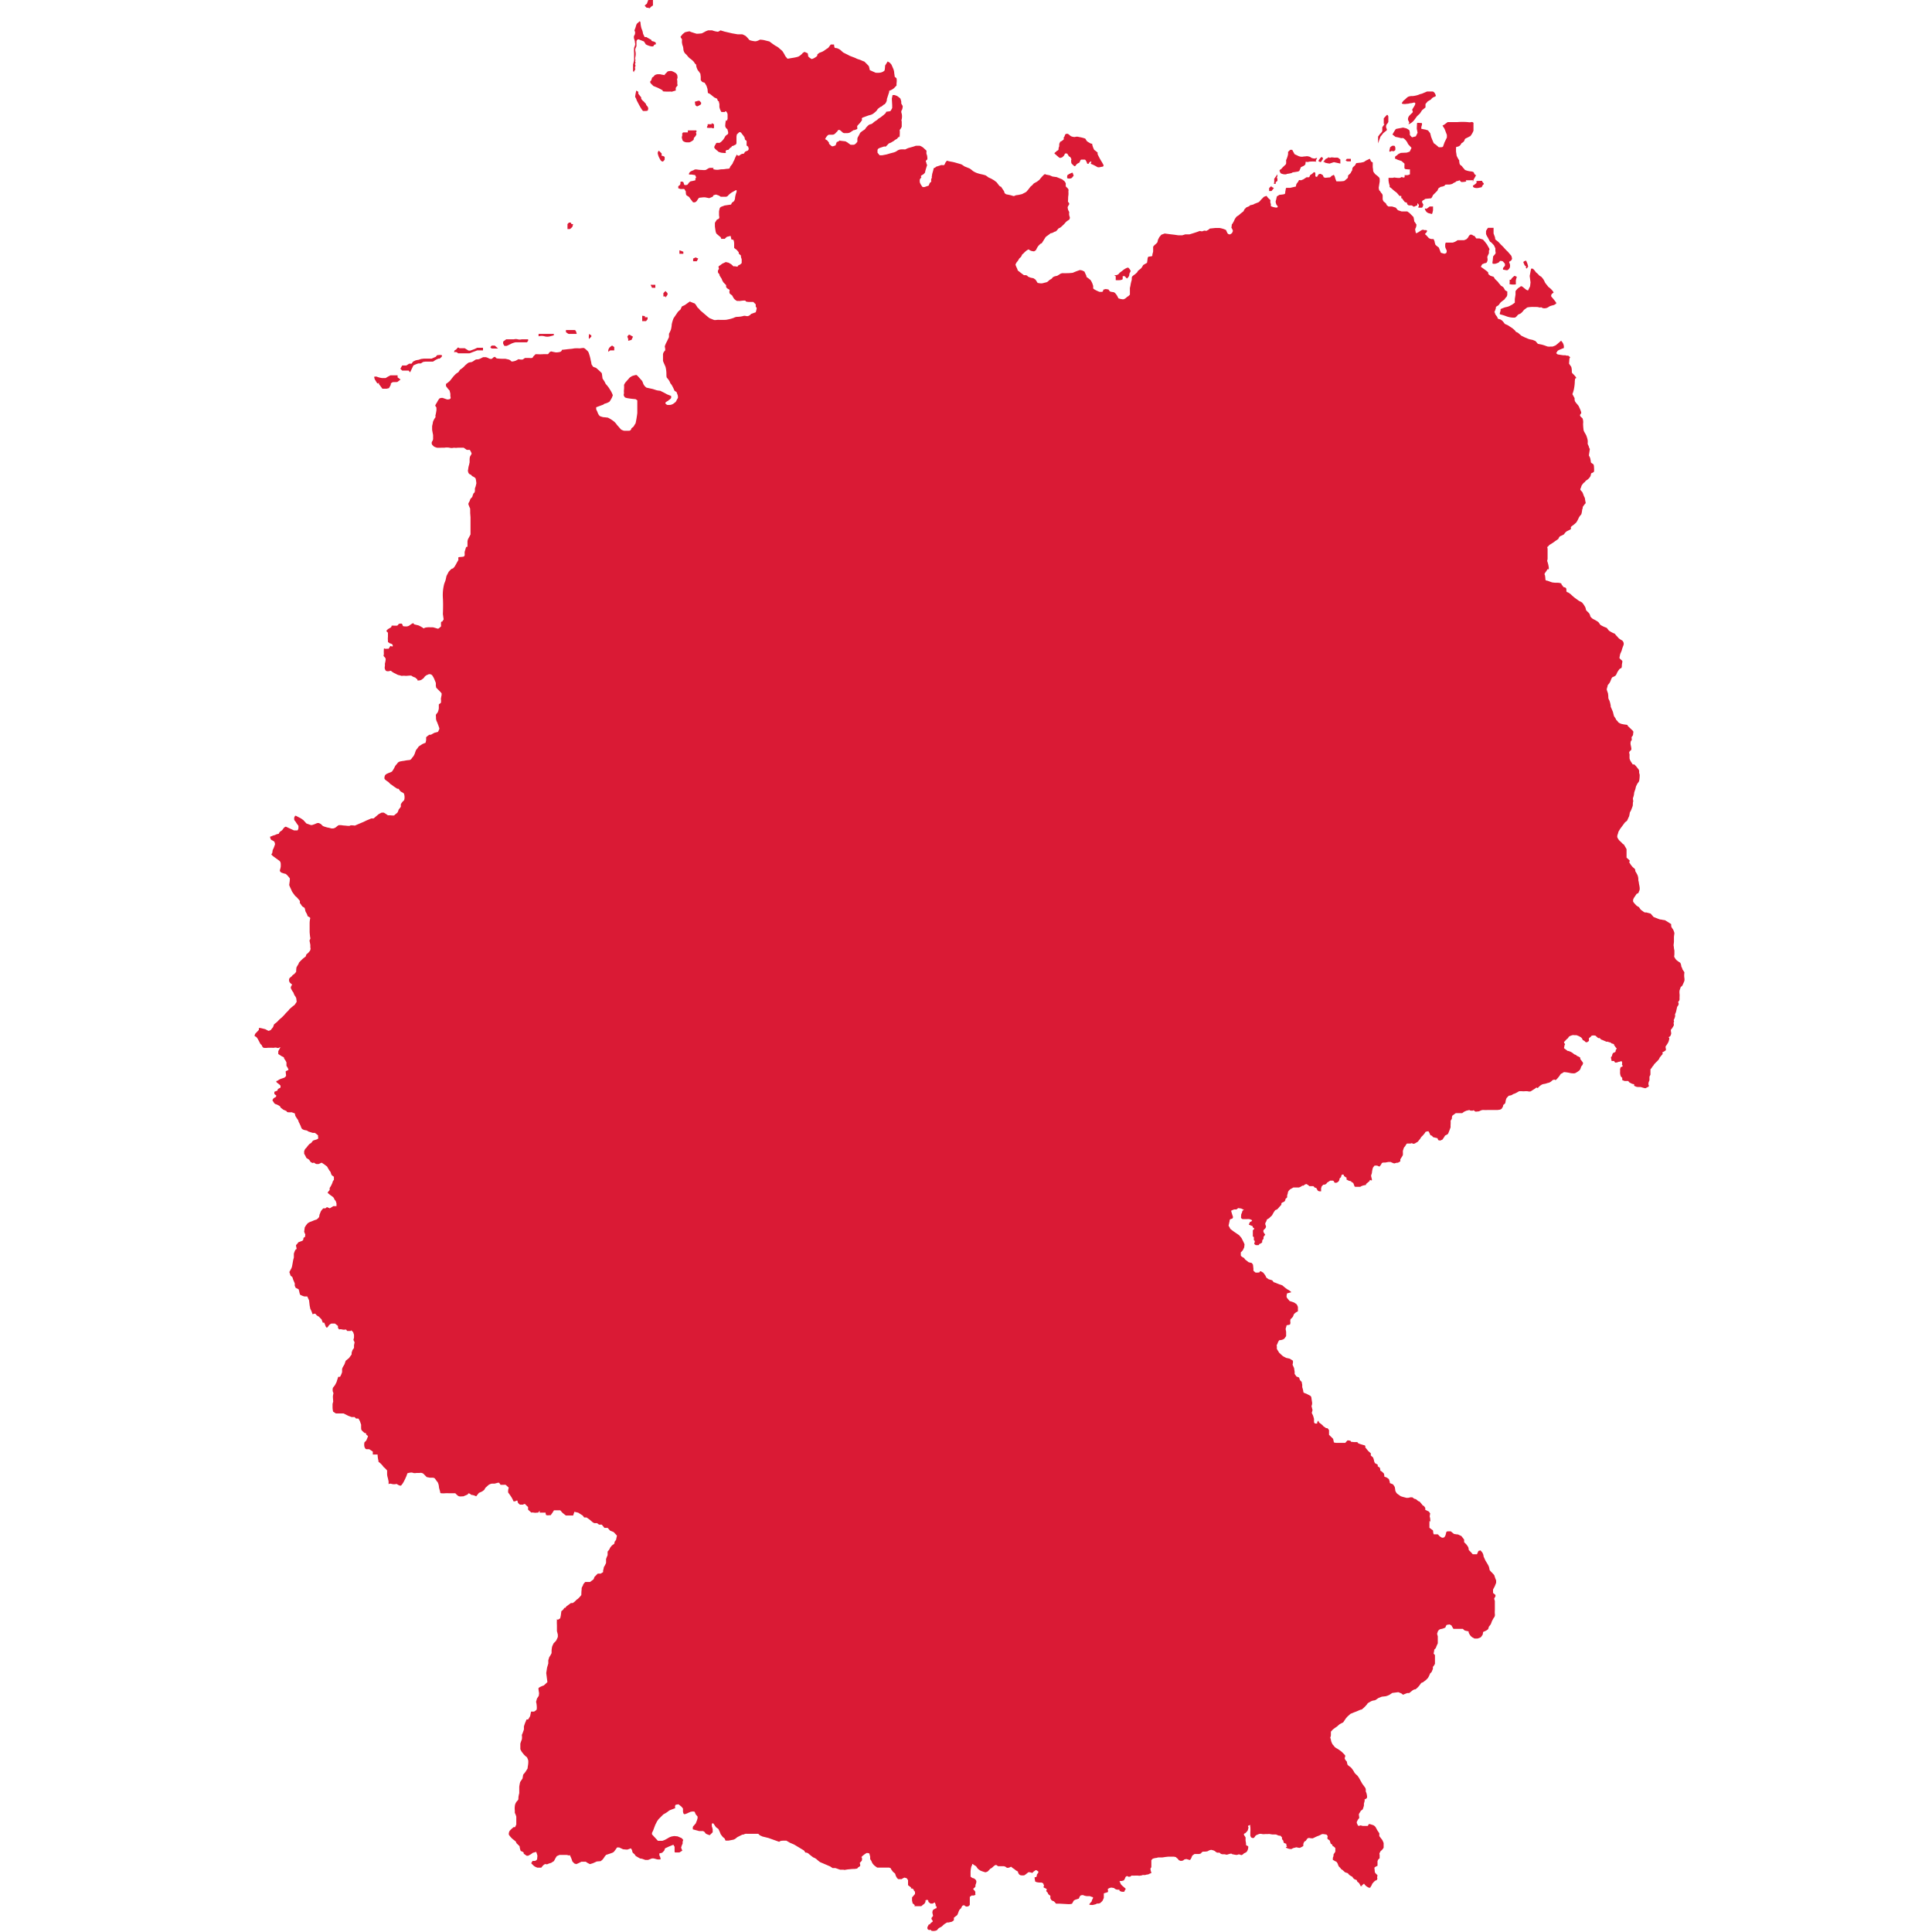 <svg id="NETWORK" 
    xmlns="http://www.w3.org/2000/svg" viewBox="0 0 300 300">
    <defs>
        <style>
         .cls-11{fill:#da1a35;}   
        </style>
    </defs>
   
    <g id="GERMANY">
        <path   class="cls-11 aaa" d="M114,37.86v.64l.24.19a.72.72,0,0,1,.19.15c.12.13.28.34.28.34v.19l.34.31v.21l.12.37v.59l-.22.21-.37.19v.12a.6.6,0,0,1-.34,0,.5.5,0,0,0-.33,0l-.37-.34-.41-.24-.43-.1-.34.16a1.63,1.63,0,0,0-.24.12c-.09.06-.28.22-.28.22a.59.59,0,0,0-.25.18c-.09.12.13.34,0,.46s-.17.5,0,.62a.48.48,0,0,1,.15.34l.31.49a.37.37,0,0,1,.06.16,2.43,2.43,0,0,0,.24.43l.4.4,0,.28.12.18c.06.09.47.25.43.34a.75.75,0,0,0,0,.49c.09.13.34.25.4.34s.09.19.25.44a1.34,1.34,0,0,0,.52.4.78.78,0,0,1,.31,0c.22,0,1-.16,1,0s.68.15.68.15h.52l.37.37v.37a.4.4,0,0,1,.15.25,4.51,4.51,0,0,1-.15.61l-.71.25a1,1,0,0,1-.49.34c-.28.06-.46-.12-.77,0a3.86,3.86,0,0,1-.92.12,1.18,1.18,0,0,0-.53.16,6.58,6.58,0,0,1-1.2.3,11.46,11.46,0,0,1-1.18,0c-.27,0-.55.09-.74,0l-.64-.26-.28-.22-1.17-1s-.25-.34-.34-.37-.37-.65-.56-.71-.71-.28-.71-.28l-.77.55-.46.22-.21.46-.4.37-.68,1a5.79,5.79,0,0,0-.28.92,4.41,4.41,0,0,1-.12.81,4.58,4.58,0,0,1-.31.67v.53l-.34.71a4.26,4.26,0,0,0-.31.71c0,.15.15.58,0,.71a.9.9,0,0,0-.28.52c0,.12,0,.86,0,1s.34.8.4,1a4.38,4.38,0,0,1,.13,1c0,.28,0,.59.09.68a2.27,2.27,0,0,1,.49.74c0,.12.1.12.28.43a7.07,7.07,0,0,1,.4.83l.31.19.18.49s.1.37,0,.5-.18.34-.24.43,0,.09-.28.28a1.19,1.19,0,0,1-.62.3,2.32,2.32,0,0,1-.49,0s-.43-.21-.22-.4a1.6,1.6,0,0,1,.37-.24.55.55,0,0,1,.19-.16,1.11,1.11,0,0,0,.28-.28l0-.3-.62-.25-.46-.25-.62-.31a3.64,3.64,0,0,1-.59-.09l-.55-.18-1-.22-.15-.12a1.63,1.63,0,0,1-.34-.46,2.52,2.52,0,0,0-.19-.47l-.55-.61s-.25-.31-.37-.31a4.66,4.66,0,0,0-.65.18l-.34.22-.68.77a3.21,3.21,0,0,0-.21.37,5.08,5.08,0,0,1,0,.68,2.08,2.08,0,0,0,0,.61s-.11.31,0,.44,0,.24.55.34,1.24.15,1.24.15l.27.18s0,.49,0,.73,0,1.12,0,1.22-.09.67-.12.86-.15.77-.15.77a3.5,3.5,0,0,0-.25.4c-.09.19-.37.31-.4.4a.41.41,0,0,1-.28.34,8.73,8.73,0,0,1-.9,0,3,3,0,0,1-.42-.18l-.65-.74a2.6,2.6,0,0,0-.4-.47,5.3,5.3,0,0,0-1-.64s-.58-.07-.71-.07a2.93,2.93,0,0,1-.55-.18,1.45,1.45,0,0,1-.31-.49c-.09-.28-.28-.56-.25-.65a.49.49,0,0,0,0-.22l1.08-.4c.09,0,.06-.12.34-.18a2.27,2.27,0,0,0,.59-.25s.06,0,.24-.31.25-.43.25-.52.18-.06,0-.43a3.79,3.79,0,0,0-.37-.68,4,4,0,0,0-.31-.46c-.12-.16-.34-.4-.34-.4s-.15-.31-.21-.41l-.28-.43s-.09-.74-.12-.83a10.88,10.88,0,0,0-.9-.83s-.46-.13-.49-.22-.22-.28-.22-.43-.12-.55-.15-.77a7.93,7.93,0,0,0-.25-.86.73.73,0,0,0-.21-.34c-.19-.19-.47-.46-.62-.46S90,54.1,90,54.1a4.59,4.59,0,0,0-.86,0c-.25.07-.86.1-1.05.13s-.83.09-.83.09a.42.42,0,0,1-.37.34,2.46,2.46,0,0,1-.56.06,5.54,5.54,0,0,1-.71-.15s-.09,0-.24.09-.16.34-.4.34a5.13,5.13,0,0,0-.68,0,7,7,0,0,1-.9,0l-.24,0-.34.34s-.09.21-.19.24a1.41,1.41,0,0,1-.46,0c-.31,0-.65,0-.65,0l-.27.19c-.13.09-.22.06-.37.06a1.65,1.65,0,0,1-.37-.06l-.37.21c-.13.07,0,0-.28.1a2.3,2.3,0,0,1-.43.06.93.93,0,0,0-.43-.31l-.53-.12h-.58a7.52,7.52,0,0,1-.77-.06l-.28-.25-.22.09s-.21.25-.37.25a1,1,0,0,1-.34-.09,1.64,1.64,0,0,0-.49-.19c-.15,0-.4,0-.4,0l-.49.25-.28.09c-.12,0-.34,0-.43.06s-.5.37-.65.37a2,2,0,0,0-.43.09,5.94,5.94,0,0,0-.53.43,2.18,2.18,0,0,1-.34.34,3.18,3.18,0,0,1-.43.31l-.27.4a3,3,0,0,0-.41.28l-.33.34-.34.43-.22.28a5.33,5.33,0,0,1-.62.49v.25c0,.09,0,.09.19.34a4.51,4.51,0,0,0,.37.43l.12.49,0,.4s.1.25,0,.37-.37.13-.46.13-.71-.25-.8-.25a1.11,1.11,0,0,0-.43.09,3,3,0,0,0-.37.59s-.31.46-.28.55.18.19.18.34v.34a8.11,8.11,0,0,1-.18.93s.12,0,0,.21a2.85,2.85,0,0,0-.37.71c0,.19-.12.53-.12.68v.49c0,.1.15.84.15.84s0,.33,0,.46a.75.75,0,0,1-.12.49.49.49,0,0,0,0,.59l.24.24a2.52,2.52,0,0,0,.47.19,6,6,0,0,0,.74,0h.43a2.11,2.11,0,0,1,.77,0,1.39,1.39,0,0,0,.71,0,2,2,0,0,0,.61,0H72l.49.34h.46a2.3,2.3,0,0,1,.28.55c0,.13-.22.41-.25.5a1.9,1.9,0,0,0-.06.46c0,.15,0,.43,0,.43s0,0-.09.4a3,3,0,0,0-.13.65c0,.09-.09.12,0,.46a.53.53,0,0,0,.43.4.77.77,0,0,0,.37.31c.31.16.34.25.37.34a5.89,5.89,0,0,1,.1.68s-.06.28-.1.43a2,2,0,0,1-.12.35,1.6,1.6,0,0,0,0,.32,1.11,1.11,0,0,1-.09.39h-.09l-.14.3s-.07.26-.1.33-.23.23-.27.3a2.32,2.32,0,0,0-.14.37s-.21.3-.19.46a5.57,5.57,0,0,0,.28.69,1.51,1.51,0,0,0,0,.28c0,.07,0,.4,0,.4l.05.67,0,2.66-.4.76a2.34,2.34,0,0,0-.07.32v.44c0,.07,0,.39,0,.39h-.12s-.09,0-.16.26-.16.53-.16.53l0,.32s.07.35-.18.42-.76.05-.79.12,0,.41,0,.41l-.21.35-.21.39-.18.3s-.21.26-.28.28a.42.42,0,0,0-.26.12,4.89,4.89,0,0,0-.37.39l-.34.65-.1.46a2.78,2.78,0,0,1-.16.51,2.22,2.22,0,0,0-.14.44,6.88,6.88,0,0,0-.16,2c.07,1.11,0,2.5,0,2.5l.12.83-.21.33s-.16,0-.19.11,0,.56,0,.63a2.31,2.31,0,0,1-.39.34c-.09.07-.23,0-.23,0s-.58-.18-.65-.18l-.39,0a3,3,0,0,0-.44,0,2,2,0,0,0-.42.07c-.14,0,0,.21-.32,0a4.69,4.69,0,0,0-.67-.37l-.7-.17s0-.13-.11-.16-.51.28-.51.28a.9.9,0,0,1-.51.21c-.23,0-.58,0-.6-.09s-.09-.33-.23-.35a1.37,1.37,0,0,0-.4.05s-.18.27-.27.27h-.44a2.91,2.91,0,0,0-.4,0s0,.23-.16.3l-.39.23S60,97.89,60,98l.24.25s0,.49,0,.62a3.1,3.1,0,0,0,0,.61l0,.2a2.5,2.5,0,0,0,.32.23c.09,0,.33.1.37.17s.12.27,0,.3-.3-.14-.37,0a1.31,1.31,0,0,1-.25.37c-.07,0-.21-.05-.33,0s-.32-.14-.37,0a6.21,6.21,0,0,0,0,.87.25.25,0,0,0,0,.3c.12.14.26.23.28.44a3.56,3.56,0,0,1-.12.67c0,.07,0,.39,0,.39a.89.89,0,0,0,0,.48c.09.17.11.33.46.33s.41-.16.55,0a2.54,2.54,0,0,0,.67.39,1.79,1.79,0,0,0,.44.21c.14,0,.4.12.51.12a2.33,2.33,0,0,1,.6,0c.28,0,.84-.1.93,0a1.23,1.23,0,0,0,.32.18s.3.09.32.16.19.14.24.21-.14.19.25.16a.87.87,0,0,0,.6-.28s.07,0,.16-.13a1.18,1.18,0,0,1,.44-.42c.19-.07.33-.14.33-.14l.18,0a.59.59,0,0,1,.33.16,3.57,3.57,0,0,1,.3.51s.25.6.27.67a1.71,1.71,0,0,1,0,.39,3.57,3.57,0,0,0,.07.37l.53.53.3.33,0,.3a4.78,4.78,0,0,0-.11.6,1.55,1.55,0,0,1,0,.58c-.07.09-.32.21-.32.27V110a2.3,2.3,0,0,1-.14.53c0,.09-.26.34-.3.44s0,.21,0,.48a1.21,1.21,0,0,0,.16.65l.09.23s.19.49.21.58a1,1,0,0,1,.07.25,3.26,3.26,0,0,1-.23.49l-.55.14-.54.3-.23,0a2.67,2.67,0,0,0-.51.39s0,.31,0,.4-.09.46-.09.46a5.11,5.11,0,0,0-.51.21l-.54.35-.23.32-.2.25s-.17.44-.19.54a3,3,0,0,1-.21.41l-.25.3a.51.51,0,0,1-.37.3,5.21,5.21,0,0,0-.83.12c-.1,0-.61.09-.67.11s-.31.14-.33.21-.35.4-.41.53a4.29,4.29,0,0,1-.47.81,1.86,1.86,0,0,1-.48.21l-.35.16a.54.54,0,0,0-.18.14.5.5,0,0,0-.14.28c0,.11-.07.18,0,.35s.58.48.58.48l.33.33a4.14,4.14,0,0,1,.39.27c.07.07.69.47.69.47s.16-.1.28.13a1,1,0,0,0,.37.37s.32.14.37.26a1.76,1.76,0,0,1,.09.51c0,.11,0,.53-.18.6a2.07,2.07,0,0,0-.4.53v.39l-.34.44a1.65,1.65,0,0,1-.19.46c-.09.1-.44.35-.48.42s-.65,0-.65,0l-.35,0a7.11,7.11,0,0,0-.64-.42l-.33,0-.46.24-.79.67h-.37l-.32.14-.39.16-.47.23-.88.37-.48.21s-.65-.1-.74,0-.67,0-.74,0a5.18,5.18,0,0,1-.65-.07h-.37a1.74,1.74,0,0,0-.37.27,1.1,1.1,0,0,1-.48.24h-.3a3.71,3.71,0,0,0-.58-.14,5.17,5.17,0,0,1-.72-.23l-.35-.33-.3-.14-.2,0a2.35,2.35,0,0,0-.4.16l-.41.14a.57.57,0,0,1-.26,0l-.65-.23-.48-.53-.37-.26-.79-.41-.11,0-.14.26a2.24,2.24,0,0,0,0,.37c0,.07.23.28.3.44a5.6,5.6,0,0,0,.35.48,3,3,0,0,1,0,.4s-.07.3-.16.32a4.79,4.79,0,0,1-.54,0l-.5-.23-.76-.35-.19.09a1.26,1.26,0,0,0-.23.26,1,1,0,0,1-.39.37.71.71,0,0,0-.28.39,1.78,1.78,0,0,0-.49.14c-.07.07-.39.12-.46.16a3,3,0,0,1-.41.16,1.56,1.56,0,0,0,.13.42.73.73,0,0,0,.26.16c.07.05.28.14.3.23a3.4,3.4,0,0,1,.09.33,5.79,5.79,0,0,1-.21.6l-.16.34a4.17,4.17,0,0,1-.07.44c0,.1-.21.17-.09.28a1.79,1.79,0,0,0,.28.26l.51.37.44.32a.66.66,0,0,1,.18.44,3.35,3.35,0,0,1,0,.46,2.79,2.79,0,0,1-.14.56.58.58,0,0,0,.05.18.59.59,0,0,0,.28.21l.43.14s.1-.07.4.25a4.33,4.33,0,0,1,.39.47,1.27,1.27,0,0,1,0,.25c0,.16-.09.69-.09.79a4.48,4.48,0,0,0,.28.64,2.61,2.61,0,0,0,.28.56c.09.09.32.46.39.51a2.73,2.73,0,0,1,.28.25s.37.42.41.49,0,.32,0,.32l.19.25a1.08,1.08,0,0,0,.23.31c.13.11.3.16.34.25a2.86,2.86,0,0,1,.1.42,1.36,1.36,0,0,0,.18.37,2.36,2.36,0,0,1,.19.48s.46.19.39.32a3.57,3.57,0,0,0-.09.81c0,.07,0,.47,0,.63v.69c0,.09.07.74.07.74s.09.3,0,.37a.91.91,0,0,0-.09.23l.13.65v.42a.4.4,0,0,1,0,.32c0,.19-.21.32-.23.39a2.35,2.35,0,0,1-.39.35l-.1.32-.39.3a7.94,7.94,0,0,0-.65.65,1.39,1.39,0,0,1-.16.35c-.09.14-.18.3-.23.39a3.55,3.55,0,0,0-.05.68,2.51,2.51,0,0,1-.34.39.93.93,0,0,0-.3.25c0,.07-.42.3-.44.46a.7.7,0,0,0,.09.58c.14.14.37.32.37.32s-.25.31-.21.54a2.83,2.83,0,0,0,.4.69,3.75,3.75,0,0,0,.18.44A1.59,1.59,0,0,1,46,155l.07.56-.32.48a8.41,8.41,0,0,0-.86.72c0,.09-.53.55-.58.65a7.77,7.77,0,0,1-.62.64,4.12,4.12,0,0,0-.42.37,3,3,0,0,1-.41.4l-.3.23-.16.44-.37.46a1.45,1.45,0,0,1-.35.12l-.49-.26-.57-.14s-.4-.11-.42,0a1,1,0,0,0,0,.25l-.56.59s-.22.4,0,.43.46.52.46.52l.18.34.16.31.18.15s.13.37.31.44a2.25,2.25,0,0,0,.65,0l.74,0a.21.21,0,0,0,.15,0c.1,0,.4-.07.5,0s.37,0,.37,0,.24-.23.15,0-.28.48-.28.57,0,.4,0,.4l.53.34.33.16.07.24a2.28,2.28,0,0,1,.34.56c0,.12,0,.52,0,.52s.34.53.31.62-.43.18-.43.28.06.52.06.64-.27.31-.27.31l-.56.19a1.61,1.61,0,0,0-.43.24c-.06.1-.4,0-.19.31l.4.31.19.19,0,.3-.4.22-.09.25-.47.18,0,.34.31.25-.06.21a1.88,1.88,0,0,0-.37.22,1.23,1.23,0,0,0-.18.31l.3.46a.49.49,0,0,0,.28.15,2.68,2.68,0,0,1,.59.31l.12.22.4.31.49.21a.28.28,0,0,0,.25.19,3.19,3.19,0,0,0,.56,0l.49.18s.06.31.09.4a6.66,6.66,0,0,0,.43.65,1.84,1.84,0,0,0,.13.37c.06.09.27.56.27.56s.1.37.25.46a1.22,1.22,0,0,0,.53.18.75.75,0,0,1,.4.19l.67.21h.34l.34.25.16.15,0,.28s.12.16-.09.28-.59.18-.68.25a.82.82,0,0,0-.22.27,1,1,0,0,1-.31.22,3.37,3.37,0,0,0-.4.46,1.81,1.81,0,0,1-.31.34l-.15.34v.4l.18.31.16.34.43.28.25.37.31.15s.18-.12.3,0a.65.65,0,0,0,.28.15h.34l.46-.21a6.94,6.94,0,0,1,.59.4c.09.09.25.15.31.28s.3.52.3.52l.19.25s.12.46.22.52l.3.22v.49a.65.65,0,0,0-.21.37,3.79,3.79,0,0,1-.46.89s.06.31-.07.41a1.18,1.18,0,0,0-.24.33l.37.31.43.31s.21.19.21.28.25.37.25.37l.12.37,0,.43h-.49l-.55.34-.44-.19-.24.19h-.34l-.22.25-.15.21-.22.56a1,1,0,0,1-.06.34,1.34,1.34,0,0,1-.43.4c-.09,0-.46.15-.59.21s-.43.16-.43.16l-.31.18-.27.34-.19.31-.09.68.18.43-.06.4a.25.25,0,0,0-.24.22c0,.21-.07.3-.22.37l-.56.21a2.43,2.43,0,0,1-.33.4c-.13.09.17.68,0,.68s-.37.69-.37.69l0,.33,0,.27-.1.37-.18,1-.09.28-.33.6.19.56.28.23.13.41.24.56,0,.37.14.32.46.23a3.29,3.29,0,0,1,.1.37,3,3,0,0,0,.13.47,3,3,0,0,0,.65.27h.46l.28.6.09.79.1.51s.18.37.23.51.14.37.14.37.37-.23.5,0a.85.85,0,0,0,.42.32l.46.46.19.51h.23l.23.6s.14.37.37,0a1.06,1.06,0,0,1,.51-.46l.55,0,.47.37v.3l.18.25a.74.74,0,0,1,.46,0,1.32,1.32,0,0,0,.61,0l.18.23h.56s0-.18.18,0l.19.19.13.41,0,.42-.09.37.18.37-.09.46v.42l-.23.32-.14.42,0,.27-.41.56-.51.42-.19.55a1.54,1.54,0,0,0-.13.23,1.52,1.52,0,0,0-.24.51v.46a3,3,0,0,1-.32.74h-.28l-.27.84-.24.46-.32.41a1.28,1.28,0,0,0,0,.61l.09.23a3.53,3.53,0,0,0-.09.51c0,.13.05.78.05.78l-.1.37,0,.56a2.71,2.71,0,0,0,.09.64l.42.28h1.2l.74.37.51.19h.46l.23.23h.37l.23.41.19.56a4.36,4.36,0,0,0,0,.51c0,.18,0,.23.14.41a5.36,5.36,0,0,0,.42.37h.18l.05.23.28.24-.1.27-.18.42-.28.28a1.67,1.67,0,0,0,0,.69c.09.23.19.37.32.37h.42l.56.37,0,.46h.74a5,5,0,0,0,.14,1c.09.19-.23-.09.09.19a3.22,3.22,0,0,1,.6.6l.1.14a3.52,3.52,0,0,1,.55.55c0,.14,0,.28,0,.56s.14.69.14.69a2.94,2.94,0,0,0,.09.42c0,.14,0,.28,0,.41s.05-.13.47,0a1.47,1.47,0,0,0,.78,0s.51.38.7.24a3.07,3.07,0,0,0,.46-.69l.14-.28.23-.51.14-.41a2.37,2.37,0,0,1,.46-.1.81.81,0,0,1,.46.05,1,1,0,0,0,.47,0h.5a.71.71,0,0,1,.74.27l.37.37.51.1.51,0,.23.09.33.47c.14.18,0-.1.14.18a1.87,1.87,0,0,1,.18.7c0,.13.19.74.19.74a.18.18,0,0,0,.13.23,3.92,3.92,0,0,0,.7,0,2.81,2.81,0,0,1,.46,0c.14,0,.88,0,.88,0h.18s.37.43.6.48a1.58,1.58,0,0,0,.47,0l.18,0,.7-.3s0-.28.32-.09,0,.13.37.18a2,2,0,0,1,.6.21l.42-.53.51-.23.32-.24.18-.32.51-.46a1.58,1.58,0,0,1,.47-.19c.13,0,.18,0,.37,0s.5-.14.64-.14h.14l.23.32s.33,0,.47,0a2,2,0,0,1,.32,0L79,231a1.83,1.83,0,0,0-.1.51v.23l.33.46.23.35.18.35.1.23H80s.37-.28.37,0,.37.51.37.51h.51a.22.22,0,0,1,.37,0A2.73,2.73,0,0,0,82,234l0,.42.51.46a.71.71,0,0,1,.37,0,1.48,1.48,0,0,0,.5,0l.19,0,.23-.3,0,.3h.92s0,.35.14.4a1.6,1.6,0,0,0,.46,0l.19,0,.28-.39.23-.37c.27,0-.1,0,.27,0H87l.32.37.28.23.27.21H89l.19-.58.6.14.69.44.23.3h.37l.46.32s0,0,.28.24a1.5,1.5,0,0,0,.46.32h.42l.32.23h.42l.19.23.23.28h.5l.37.42.56.23.51.55-.14.65-.23.32s0,.33-.14.37A1.89,1.89,0,0,0,95,240l-.23.28-.19.37-.23.28,0,.55-.14.33-.1.27v.33l0,.28-.19.41a.89.89,0,0,0-.18.37,1.36,1.36,0,0,1-.09.37l0,.28-.37.23h-.46l-.51.51-.14.37-.55.42h-.74a1.83,1.83,0,0,0-.33.41c0,.14-.23.42-.23.56s0-.23,0,.14a8.62,8.62,0,0,0-.05.92L90,248l-.28.28a1.24,1.24,0,0,0-.33.27,2.13,2.13,0,0,1-.46.37h-.28l-.69.51-.18.23h-.14a1.67,1.67,0,0,1-.33.42l-.14.09-.09.7-.09.41a1.5,1.5,0,0,1-.37.23c-.14,0-.09-.27-.14,0a6.89,6.89,0,0,0,0,.83l0,.46,0,.47.14.55,0,.37-.14.32-.14.28-.37.37s-.18.37-.23.51a4.14,4.14,0,0,0-.09.6v.42l-.14.28-.23.37-.14.46v.51l-.19.64-.13.84L85,261.2l-.55.51s-.84.28-.84.47.1.74.1.74l-.05.41-.28.42-.14.51a3,3,0,0,1,.1.6,2.49,2.49,0,0,1,0,.55c0,.14-.42.37-.42.37h-.46l-.14.7-.19.32L82,267h-.24l-.13.32a5,5,0,0,0-.28.79,4.48,4.48,0,0,1,0,.46l-.18.51-.14.33a2,2,0,0,1,0,.69,6.09,6.09,0,0,0-.23.65l0,.51,0,.37L81,272l.32.41a3.25,3.25,0,0,0,.51.46,3.17,3.17,0,0,1,.19.47,2.37,2.37,0,0,1,0,.51c0,.13-.09.55-.09.69s-.14.23-.19.37a4.12,4.12,0,0,1-.5.65l-.1.6-.37.55a7.13,7.13,0,0,0-.14.74v1a3.76,3.76,0,0,0-.13.65c0,.18,0,.37-.1.46a1.57,1.57,0,0,0-.32.42,1.32,1.32,0,0,0-.14.5,2.76,2.76,0,0,0,0,.65l0,.37a2.69,2.69,0,0,1,.23.6v1.21l-.19.41h-.23a5.37,5.37,0,0,0-.6.56.94.94,0,0,0-.14.6,3.42,3.42,0,0,0,.6.69l.47.37.13.28.47.46a2.68,2.68,0,0,0,.18.74s.42.14.46.28l0,.14.46.32h.23l.42-.23.32-.23.51-.14a4.73,4.73,0,0,1,.19.6l-.05.56a.81.81,0,0,1-.28.23,1.32,1.32,0,0,1-.41,0l-.23.37.41.41a2.27,2.27,0,0,0,.42.23l.14.05h.6a2.55,2.55,0,0,1,.37-.42.46.46,0,0,1,.37-.13c.23,0-.09.13.23,0a3.25,3.25,0,0,1,.55-.19L86,289s.09-.14.18-.32.28-.46.28-.46l.42-.19H88l.37.09c.14,0,0-.27.14,0a5.31,5.31,0,0,1,.37.93l.23.23a.37.37,0,0,0,.28.14c.19,0-.14.13.19,0s.69-.33.69-.33l.23,0,.46,0,.28.19.37.18.46-.14.6-.27.61-.05.27-.23.19-.23.14-.23.23-.28.69-.23.28-.1.23-.13.28-.37.23-.33h.32l.6.28s.42.05.56.05h.14l.51-.19a.8.8,0,0,1,.23.46c0,.23.32.42.32.42l.23.32.65.37.32.05.51.18.42,0,.23-.09.37-.14h.28s.37.09.51.14a2.45,2.45,0,0,0,.55,0,1.09,1.09,0,0,0-.18-.61l0-.32.42-.09.32-.32.14-.37.6-.28.69-.28.19.32v.7c0,.14,0,.18.23.18s.51,0,.51,0l.46-.28-.19-.46.1-.33.14-.32,0-.28.09-.28-.23-.27-.64-.28-.51-.05-.33.05a2.22,2.22,0,0,0-.5.18c-.14.1-.65.37-.65.37l-.37.14h-.7l-.92-1v-.23l.18-.37.33-.88.28-.55.23-.33.37-.37.37-.37.41-.23.33-.23a1.17,1.17,0,0,1,.37-.23l.74-.28s-.14-.51.18-.55l.33-.05.46.37.23.28a2.83,2.83,0,0,1,0,.37c0,.14.05.46.19.51s.69-.23.69-.23l.33-.14.37-.05.23.05.18.41.28.33,0,.27-.1.33-.18.46-.32.37a.38.38,0,0,0-.14.32v.24l1,.27.61,0,.27.18s0,.19.37.33l.37.13.47-.46a3.42,3.42,0,0,1,0-.41,2.43,2.43,0,0,0-.14-.51v-.42l.23-.05.42.61.37.27.18.37.19.47.32.41.28.23.14.33.46,0,.74-.14a1.09,1.09,0,0,0,.42-.23l.23-.18.74-.37a.94.94,0,0,0,.28-.05.68.68,0,0,1,.41-.09h.88l.42,0,.5,0,.24.23.41.19.93.23L121,286s.09-.18.6-.18h.51l.55.32.65.28,1.53.92.23.33a.69.69,0,0,1,.55.23c.33.27.65.51.65.51a1.8,1.8,0,0,1,.56.32,5.45,5.45,0,0,0,.51.42l.87.37.7.3.37.25h.44l.74.26H131s0,.06.35,0a3.73,3.73,0,0,1,.55-.07,5.63,5.63,0,0,1,.58-.05h.16a4,4,0,0,0,.49-.07s0-.05.09-.14.3-.14.35-.3-.14-.44,0-.51a1,1,0,0,0,.28-.34l0-.4s-.18,0,0-.18.42-.35.42-.35l.28-.18h.18s.25,0,.28.13.11.44.11.44v.33c0,.09.19.3.21.39a2.41,2.41,0,0,0,.19.37l.2.23c.07.07.49.37.49.37h1.34l.53,0,.26.12v.09l.32.44.33.28.11.35.19.34.18.17H140l.23-.14.21-.1.35.1.21.3v.78l.46.35v.16h.18l.24.16v.12l.2.23,0,.12v.23l-.21.25-.25.28v.51a.91.91,0,0,0,.07.23l0,.16.16.12.21.2s-.14.14,0,.14h1l.24-.2.25-.19.16-.28v-.25L144,295s.16.09.16.21v.11l.18.14.14.12h.23l.12,0,.32-.18.14.34v.3s.07-.18.12,0a.59.59,0,0,1,0,.3s-.05-.07-.14,0a1,1,0,0,1-.23.12l-.19.16a1.34,1.34,0,0,0-.07.42,2.2,2.2,0,0,1,.07.28c0,.06.07.13,0,.23s.07-.05-.07.09a.35.35,0,0,0-.14.3c0,.09.19.32.19.32v.12l-.28.21-.18.23h-.14s-.16.3-.21.41a.54.54,0,0,0,0,.26c0,.09.17.16.23.21l.07,0s.12-.11.21,0,.12.14.42.14a1.35,1.35,0,0,0,.53-.11l.18-.21a.85.85,0,0,1,.24-.19l.27-.14a1.06,1.06,0,0,0,.21-.18,3.36,3.36,0,0,1,.26-.23l.25-.16.16-.1.26,0,.27-.07a.64.64,0,0,0,.26-.07,1.31,1.31,0,0,0,.28-.21v-.39l.53-.42s.14-.32.16-.39a2.26,2.26,0,0,1,.14-.35,1.18,1.18,0,0,1,.28-.3l.18-.37a1.7,1.7,0,0,1,.23-.11l.07,0a2.08,2.08,0,0,0,.21.16.33.33,0,0,0,.23.05.7.7,0,0,0,.26-.07l.18-.18v-1.25l.28-.21.28,0a.59.59,0,0,0,.3-.12c.06-.07-.05-.21,0-.35s-.21-.39-.21-.39-.21-.16-.05-.25a1,1,0,0,0,.28-.3v-.24a1.82,1.82,0,0,0,.14-.46.47.47,0,0,0-.16-.39c-.14-.12,0,0-.14-.12a1,1,0,0,0-.33-.11l-.27-.21s0-.23,0-.3,0-.37,0-.44a3.63,3.63,0,0,1,.09-.69c0-.12.14-.33.14-.33s0-.32.16-.16.44.25.51.37.25.35.25.35.23.18.35.25a3.19,3.19,0,0,0,.35.14,3.48,3.48,0,0,0,.46.14l.28-.09c.06,0,.5-.49.5-.49l.17-.07.39-.35.21-.13h.14l.27.18.91,0,.25.09.21.16.11,0a.66.66,0,0,0,.33-.07l.21-.1.25.21.25.16.23.19.35.21s0,0,0,.14a2.37,2.37,0,0,0,.19.3.51.51,0,0,0,.27.13,2.23,2.23,0,0,0,.51,0l.26-.18.37-.3.25,0a2.26,2.26,0,0,0,.39.1l.14-.17.35-.25.12,0,.3.2v.19a2.07,2.07,0,0,0-.23.32c0,.07,0,.3-.12.35s-.21,0-.23.09a4.59,4.59,0,0,0,.11.65s0-.05.17.05a2.78,2.78,0,0,0,.81.07l.25.13.14.4s-.21.16,0,.27.37.14.41.28-.2.07,0,.35.14-.07.14-.07a.63.63,0,0,0,.19.53l.23.16v.4l.18.3.26.14c.14.06,0-.1.14.06a2.92,2.92,0,0,1,.3.33l.55,0,1.25.07a2,2,0,0,0,.65-.05c.09-.06.11-.16.18-.27s.1-.23.21-.28a1.51,1.51,0,0,1,.26-.12,1.51,1.51,0,0,0,.32-.11l.09,0a2.09,2.09,0,0,0,.16-.32.49.49,0,0,1,.24-.23l.13,0s.12-.07.19,0a2.11,2.11,0,0,0,.55.14l.47,0a2.54,2.54,0,0,0,.46.16.16.16,0,0,1,0,.21,1.72,1.72,0,0,0-.19.48,2.11,2.11,0,0,0-.37.44.38.38,0,0,0,.26.07c.18,0,.1.05.34,0s.47-.12.47-.12a.27.27,0,0,1,.21-.09.77.77,0,0,0,.41-.07c.09-.07-.07.07.09-.07a2.32,2.32,0,0,0,.31-.32l.18-.42V294l.19-.06c.09-.05.13,0,.23-.07s.23,0,.23-.14v-.28s-.12,0,0-.14a.89.89,0,0,1,.3-.16l.21-.05.57.1s-.25,0,0,.09a.79.79,0,0,0,.42.14l.28,0v.16a1.09,1.09,0,0,0,.39.16,2.51,2.51,0,0,0,.35,0l.16-.35s.16,0,0-.18l-.32-.28-.19-.16-.18-.21-.14-.33s-.16-.11.07-.16l.23,0,.32-.1.19-.34a.58.58,0,0,1,.09-.21.69.69,0,0,1,.21-.12l.27.12.28-.05s.12-.16.19-.14a3.44,3.44,0,0,0,.58,0l.37,0a.8.8,0,0,0,.39,0,.9.9,0,0,0,.35-.09h.27c.12,0,0,.07.12,0a1.66,1.66,0,0,1,.46-.09l.28-.14c.11-.05.28,0,.18-.23a2.38,2.38,0,0,1-.11-.53l.14-.23v-1.09l.23-.23.39-.1c.23,0,.39-.09.49-.09l.62,0,.46-.07.47-.05h.83l.32.07a1.29,1.29,0,0,0,.23.21.77.77,0,0,1,.21.26l.32.13.37-.07a.65.65,0,0,1,.24-.18l.27-.05.47.14s.07.05.16-.09a1,1,0,0,0,.16-.3,1.76,1.76,0,0,1,.14-.3l.32-.23.7,0a1.59,1.59,0,0,0,.3-.09,1.18,1.18,0,0,1,.18-.21.55.55,0,0,1,.19-.07h.2a2,2,0,0,0,.42-.05c.07,0,.25-.13.32-.16l.28-.07.28.07s.25.07.3.14a1.85,1.85,0,0,0,.35.23l.37,0,.2.18a1.28,1.28,0,0,0,.26.07l.32,0,.35.07.23-.07.32-.09.19,0s.12.1.18.1h.07a2.33,2.33,0,0,0,.35.07.66.66,0,0,0,.32,0,.77.77,0,0,1,.26-.07,2.46,2.46,0,0,0,.35.12c.13,0,.41-.28.41-.28a1.94,1.94,0,0,0,.39-.21,1.83,1.83,0,0,0,.19-.35s.16-.53,0-.57-.28-.14-.28-.21v-.23l-.07-.4,0-.32a.37.37,0,0,0-.07-.3,1.27,1.27,0,0,1-.19-.32.16.16,0,0,1,.12-.17.47.47,0,0,0,.23-.18,1.23,1.23,0,0,0,.25-.3,4,4,0,0,0,.12-.46s-.16-.24,0-.28a1.51,1.51,0,0,0,.28-.12.6.6,0,0,0,0,.35,5.36,5.36,0,0,1,0,.81c0,.09,0,.53,0,.53l.12.26.25.11.21-.05L195,285l.26-.12.23-.09a.86.86,0,0,1,.49,0,1.34,1.34,0,0,0,.48,0l.23,0,.26,0a.4.4,0,0,1,.21,0l.43.07.37,0h.19a4.74,4.74,0,0,0,.44.18.81.81,0,0,0,.23,0l.25.28v.28s.19.16.19.23a1.94,1.94,0,0,0,.11.34l.37.14v.21l.12.23s-.42.07,0,.23a1.5,1.5,0,0,0,.67.14l.26-.14.34-.09.19-.05s-.1,0,.18.05.3.07.44,0,.44-.21.44-.28v-.27s.09-.35.23-.42l.14-.07.26-.37a1,1,0,0,1,.25-.09,2.49,2.49,0,0,0,.58.07l.25-.12s.37-.18.51-.23a3.41,3.41,0,0,0,.49-.21.63.63,0,0,1,.32-.11,5.19,5.19,0,0,1,.58.09l.18.23s-.11.37,0,.46.33.21.33.28a3.31,3.31,0,0,0,.14.44l.25.16v.16a1.4,1.4,0,0,1,.37.26l.09.11v.54l-.14.23s-.14.16-.14.25,0,.25-.06.35-.05.44-.05.44l.39.23.16.07a1.51,1.51,0,0,1,.19.27c.05.12.11.31.11.31l.12.2a1.25,1.25,0,0,1,.25.26l.05.09a2,2,0,0,1,.28.19l.35.32.43.14.17.21a2.13,2.13,0,0,0,.39.27s.16.05.18.14a1.23,1.23,0,0,0,.24.28l.18.09.21.07.11.26.26.2.21.37v.1l.3,0s-.14-.09,0-.16a1,1,0,0,0,.26-.22l0,0a1.72,1.72,0,0,0,.28.34,1.54,1.54,0,0,0,.23.17l.2.11a.34.34,0,0,0,.28,0,.56.56,0,0,1,.12-.23,1.14,1.14,0,0,0,.16-.35l.3-.34.21-.17a.53.53,0,0,0,.18-.07c.07,0,.12-.27.12-.27a.43.43,0,0,1,0-.35c.09-.14-.21-.35-.21-.35l-.18-.23s-.05-.46-.05-.53-.09-.18.09-.3a2.42,2.42,0,0,1,.37-.19v-.74l.12-.25.21-.18V288s-.07-.19,0-.28a1.18,1.18,0,0,0,.13-.25l.26-.24a2.07,2.07,0,0,0,.23-.32c0-.07,0-.65,0-.72a3.24,3.24,0,0,0-.21-.48l-.46-.6,0-.44-.33-.49s-.11-.23-.25-.46a.84.84,0,0,0-.39-.32l-.54-.17-.16.05s-.07.25-.16.25-.21,0-.32,0l-.42,0-.35-.09s-.32.16-.41,0l-.17-.37s0-.05,0-.17a3,3,0,0,0,.16-.32l.23-.3-.07-.53s0-.05.09-.21a2.34,2.34,0,0,0,.21-.35l.3-.23a4.36,4.36,0,0,0,.19-.6c0-.18,0-.3,0-.3s.12-.42.12-.49-.09-.13.07-.2.3-.12.3-.37a2.58,2.58,0,0,0-.12-.63.74.74,0,0,1-.09-.3.69.69,0,0,0-.14-.55c-.18-.26-.41-.54-.46-.65s-.28-.49-.37-.67a3.59,3.59,0,0,0-.35-.51s-.41-.35-.44-.46a4.23,4.23,0,0,0-.53-.77c-.09-.09-.51-.34-.55-.48a3,3,0,0,1-.09-.44s-.37-.35-.33-.56.16-.32,0-.48a6.37,6.37,0,0,0-.53-.53,6.21,6.21,0,0,0-.63-.44,1.85,1.85,0,0,1-.44-.3c0-.07-.3-.35-.32-.42a2.46,2.46,0,0,1-.19-.46,3.92,3.92,0,0,0-.14-.56.73.73,0,0,0,.1-.34c0-.19,0-.56,0-.56s0,0,.19-.21.64-.51.71-.55.33-.3.46-.39a4.85,4.85,0,0,1,.54-.28l.44-.65.27-.3.44-.39.56-.23.37-.14.6-.26a.53.53,0,0,0,.25-.07,5.15,5.15,0,0,0,.81-.81c0-.07.16-.2.4-.32a1.63,1.63,0,0,1,.53-.23,1.72,1.72,0,0,0,.34-.07l.47-.32.53-.21.62-.07.28-.09.3-.14.42-.28.94-.12.47.19.27.21a6.26,6.26,0,0,1,.65-.26c.07,0,.21,0,.3,0l.44-.35a1,1,0,0,1,.37-.21c.23-.07,0,.07.23-.07a3.11,3.11,0,0,0,.49-.48l.35-.47.25-.09.51-.39.28-.3.13-.23.21-.47.21-.2.21-.49v-.32l.16-.19.16-.28V257l-.21-.23.1-.51s-.05-.09.11-.21a.66.66,0,0,0,.21-.37l.23-.51v-1.08l-.11-.4s.09-.25.11-.34a.64.64,0,0,1,.14-.21.57.57,0,0,1,.39-.19,2.29,2.29,0,0,0,.65-.23s.12-.39.23-.41l.4-.07s.32.13.34.2.28.49.28.49l1,0,.46,0,.28.25.49.12s.13-.05.13.11.07.21.17.42a1.44,1.44,0,0,0,.44.44l.3.16.48,0,.46-.17a1.77,1.77,0,0,0,.31-.41c.11-.23,0-.47.25-.51a1.93,1.93,0,0,0,.62-.37l.12-.39a2.82,2.82,0,0,0,.3-.4c.07-.14.14-.41.21-.53s.18-.35.25-.44a.68.68,0,0,0,.16-.58,4,4,0,0,1,0-.62v-1.43a1.4,1.4,0,0,1-.1-.35c0-.12.38-.42.1-.65l-.28-.23v-.53l.27-.51.21-.53,0-.37-.14-.35-.16-.48s-.37-.42-.44-.47a2.23,2.23,0,0,1-.28-.34,2.28,2.28,0,0,0-.14-.58,5.91,5.91,0,0,0-.34-.6l-.17-.28-.23-.51a.61.61,0,0,1-.07-.28,1.41,1.41,0,0,0-.2-.48l-.26-.3-.32.09-.23.51-.21,0-.44,0a3,3,0,0,1-.23-.26l-.4-.41a1.19,1.19,0,0,0-.09-.46,3.21,3.21,0,0,0-.3-.42l-.32-.32,0-.4-.42-.55-.55-.26h-.14l-.46-.07-.23-.18-.28-.23-.37,0s-.3,0-.32.14l-.12.47s-.14.3-.23.34a.94.94,0,0,1-.32.05l-.37-.23s-.24-.3-.3-.3h-.61a1.27,1.27,0,0,1-.09-.37s0-.23-.07-.28a2.34,2.34,0,0,1-.23-.16l-.28-.21v-.35c0-.14,0,.49,0-.39s.19.32.14-.39-.09-.49-.09-.49,0,.14,0-.23l.07-.37-.21-.3-.3-.14-.26-.14v-.16c0-.12.07.05,0-.12a1.8,1.8,0,0,0-.3-.39s.07.19-.14-.07l-.2-.25-.24-.28-.2-.07-.37-.3-.26-.07-.28-.21a2.1,2.1,0,0,0-.37,0,.88.88,0,0,1-.39.07c-.18,0,0,.05-.44-.07a5.9,5.9,0,0,1-.62-.18l-.56-.4-.16-.2-.12-.26a3.61,3.61,0,0,0-.09-.58,2.76,2.76,0,0,0-.28-.41l-.48-.19v-.16l-.14-.46-.32-.23-.4-.16v-.24l-.07-.25-.3-.28-.25-.16s0,0,0-.12a1.43,1.43,0,0,0-.07-.32l-.33-.23,0-.25-.44-.24-.12-.3a2,2,0,0,0-.18-.6c-.1-.07-.33-.28-.33-.28v-.34l-.41-.37-.19-.23-.28-.35a.19.19,0,0,0-.13-.3c-.28-.07-.7-.21-.7-.21l-.23-.09-.16-.19-.49,0-.48-.05-.09-.16-.44-.07-.17.17-.2.23-.74,0h-.67a2.08,2.08,0,0,1-.35-.07l-.07-.3a.68.68,0,0,0-.09-.3l-.33-.32-.27-.26,0-.18,0-.54s-.19-.32-.3-.32-.19,0-.23-.05a1.85,1.85,0,0,0-.35-.23s.05,0-.14-.18-.51-.4-.51-.4l-.14-.3-.18.26s.05.16,0,.18a1.09,1.09,0,0,1-.32,0,.32.32,0,0,1-.16-.3c0-.18,0-.41,0-.41s-.11-.42-.16-.54l-.19-.39.12-.44-.16-.62a1.11,1.11,0,0,0,.07-.7l-.07-.46s0-.34-.21-.46l-.58-.3-.37-.14a.22.22,0,0,1-.11-.21,3.94,3.94,0,0,0-.17-.67l0-.37-.09-.46-.26-.26-.14-.41-.41-.16-.28-.4V213l-.09-.58-.23-.51.06-.3,0-.32-.51-.32-.55-.12-.44-.23-.16-.12-.49-.46-.35-.58,0-.44a.14.14,0,0,1,0-.18,3.4,3.4,0,0,0,.17-.4s.16-.34.25-.34a1.23,1.23,0,0,0,.42-.07.8.8,0,0,0,.34-.19l.26-.37v-.62c0-.14-.09-.42-.07-.53a2.5,2.5,0,0,1,.11-.35.17.17,0,0,1,.17-.21,1.81,1.81,0,0,0,.39-.09l.07-.25s-.09-.51.07-.63a1.57,1.57,0,0,0,.32-.35l.16-.39a2.75,2.75,0,0,1,.33-.28,2,2,0,0,0,.28-.16l0-.65a1.28,1.28,0,0,0-.23-.46l-.37-.25-.69-.23-.35-.42a.45.45,0,0,1-.12-.37,2.77,2.77,0,0,1,.07-.39l.49-.14s.32,0,0-.21a2,2,0,0,0-.44-.28l-.37-.27-.41-.35-.47-.16-.64-.26-.23-.07-.24-.3-.55-.16-.35-.25-.14-.3a3.16,3.16,0,0,0-.39-.51c-.07,0-.39-.28-.46-.16s0,.16-.3.18a2,2,0,0,1-.4,0l-.32-.28V197l-.07-.63-.18-.25-.49-.12-.55-.43-.17-.24s-.5-.23-.5-.41v-.35l0-.11a2,2,0,0,0,.3-.3c.07-.12.23-.47.23-.47l.05-.48-.19-.42-.28-.55-.37-.44-.85-.58-.51-.39-.12-.24-.16-.27.16-.72s0-.23.12-.28l.32-.11.1-.21-.1-.3-.18-.58,0-.14.44-.18H192l.27-.21.46.07.44.21s-.25.09-.27.23a.8.8,0,0,1-.1.3,1.74,1.74,0,0,0-.09.3s.05,0,0,.21a.31.31,0,0,0,.28.39h.69a1.69,1.69,0,0,1,.26,0c.09,0,.48.12.48.23s-.34.23-.34.23l-.17.4.61.25,0,.14c0,.07.23.14.23.21v.07l-.21.21,0,.23,0,.23,0,.14V192l.16.09,0,.28,0,.2s.14.07.14.17v.09l-.09.32s.2.19.27.19h.07l.35,0s.16-.23.23-.23h.07l.25-.19v-.23l.07-.18.14-.14,0-.3.16-.23.11-.1-.2-.3-.07-.11s-.05-.23,0-.3a1.14,1.14,0,0,1,.18-.19l.14-.16.07-.23-.12-.35v-.16l.17-.32.09-.26.34-.2.19-.19.25-.23s.28-.51.33-.58.18-.25.18-.25a1,1,0,0,0,.35-.17c.09-.09.3-.34.3-.34l.3-.33,0-.18.07-.12.23-.11.16-.07.16-.23v-.16l.28-.28,0-.3.09-.3.05-.26.12-.18.18-.19.53-.3.23,0,.28,0a2.92,2.92,0,0,0,.35,0,1.72,1.72,0,0,0,.35-.16l.16-.12.18,0,.26-.19.2-.07.24.14.23.19.27,0,.35,0,.19.21.27.09.12.23.14.21a1.15,1.15,0,0,0,.25.07h.23l0-.28,0-.18.09-.31.26-.27.2,0,.24-.11.13-.19.49-.32.28,0,.14,0s.16.07.18.14,0,.18.19.18,0,.09.18,0A.64.64,0,0,0,208,183l.23-.21s.07-.37.16-.39a.56.56,0,0,1,.26,0s-.05.11.11.25a1.33,1.33,0,0,0,.33.21l0,.3.37.19.32.07.07.11.28.16.16.4s0,.23.28.2l.28,0h.37l.18-.11.28-.1.44-.09v-.14l.25-.21.3-.25s0-.14.07-.16.37.23.28-.14l-.09-.37a.42.42,0,0,1,0-.28,1.88,1.88,0,0,0,.09-.28l.05-.37.05-.23.07-.25.25-.32h.39l.37.16a2.51,2.51,0,0,0,.26-.33l.11-.23.23-.07.31,0,.48-.09.35,0,.25.12.3.11.4-.11.18,0,.37-.21,0-.32.14-.23a2.08,2.08,0,0,0,.26-.46,3.34,3.34,0,0,0,0-.37v-.26s.12-.39.16-.48a1.1,1.1,0,0,1,.19-.23s.18-.37.3-.42l.11,0H219l.26-.07.11.1a.72.72,0,0,0,.35-.05,4.53,4.53,0,0,1,.39-.23,2.57,2.57,0,0,0,.19-.21,2.39,2.39,0,0,1,.21-.25,1.63,1.63,0,0,1,.23-.35l.23-.23.32-.39s0-.12.16-.17l.35-.07.14.24.18.39.21.07.21.23.67.16.12.3.3.07.32-.14s-.07.12.12-.14a5.92,5.92,0,0,0,.32-.5s0,0,.23-.12a.47.47,0,0,0,.26-.21s.37-.9.37-1a2.35,2.35,0,0,1,0-.4,4.35,4.35,0,0,0,0-.57,3.85,3.85,0,0,0,.2-.33c0-.09,0-.41.1-.48l.25-.19.25-.18.31,0,.69,0,.28-.21.34-.16.49-.12a.46.46,0,0,0,.23.1,3.33,3.33,0,0,0,.35,0s.07-.14.16,0a.6.6,0,0,0,.25.16l.49-.05.32-.14a.9.9,0,0,1,.42-.07,3.68,3.68,0,0,0,.6,0l.21,0,.34,0,.31,0s0,0,.23,0,.46,0,.46,0l.37-.05a1,1,0,0,0,.3-.16c0-.07.18-.3.18-.3s0-.32.19-.39.21-.4.21-.4a1.92,1.92,0,0,1,.16-.55,4.82,4.82,0,0,1,.35-.37,1.41,1.41,0,0,0,.34-.07c.12,0,.28-.16.37-.19a1.89,1.89,0,0,0,.4-.16c.18-.09.5-.28.5-.28l.42,0a1.65,1.65,0,0,0,.49,0h.34s.42.11.58,0,.63-.4.63-.4.15-.16.24-.16.16.15.25,0a2.09,2.09,0,0,1,.62-.49,1.79,1.79,0,0,1,.4-.09,3,3,0,0,0,.43-.13,1.12,1.12,0,0,0,.52-.21c.22-.16.22-.28.53-.31s0,.22.3,0a4,4,0,0,0,.5-.59c.09-.09.15-.31.34-.37s.21-.21.46-.21a6.92,6.92,0,0,1,.92.15s.56.09.74,0,.65-.37.74-.55a1.92,1.92,0,0,0,.16-.41c0-.09.21-.24.24-.37s.13-.18,0-.37-.37-.49-.37-.49a.51.51,0,0,0,0-.18c0-.1-.53-.31-.53-.31a.6.6,0,0,0-.18-.16.69.69,0,0,1-.31-.15,2.07,2.07,0,0,0-.46-.31,2.94,2.94,0,0,0-.31-.12c-.22-.06,0,.06-.22-.06l-.49-.37a.23.23,0,0,1,0-.16,2.56,2.56,0,0,0,.06-.31l.09-.18s-.24-.25-.15-.34l.43-.46a.58.58,0,0,0,.19-.16c.06-.09.06-.18.24-.27a2.25,2.25,0,0,1,.43-.16.79.79,0,0,1,.28,0c.12,0,.25,0,.34,0l.4.16.31.18.15.16.13.27s.27.1.34.22.3.12.3.12l.31-.21v-.43l.31-.25s0-.12.22-.16.52,0,.55.07.16.12.22.21a.4.4,0,0,0,.31.13c.09,0-.07-.22.09,0a.57.57,0,0,0,.37.27l.65.28h.12c.09,0-.09-.09.09,0a2.76,2.76,0,0,0,.56.15s-.19,0,0,.1l.4.12v.15a.57.57,0,0,1,.15.19,1.86,1.86,0,0,0,.28.34l-.16.25s0,.24-.09.3-.34.13-.37.22a1.34,1.34,0,0,0-.12.37c0,.12-.16.12-.16.25a2,2,0,0,0,.07.37s0,.18.06.18l.37,0s.06.25.24.25a1.26,1.26,0,0,0,.47-.13l.09,0,.4-.12s-.09.06,0,.15,0,.41,0,.41.24.27,0,.33l-.19.07-.1.3a3.77,3.77,0,0,1,0,.53,1.64,1.64,0,0,0,.13.62l.21.21v.34l.37.15.56,0,.18.22.43.22.31.06v.24l.28.13a1,1,0,0,0,.34.06s.22,0,.34,0,.74.24.83.18.46-.24.46-.24.07-.16,0-.25,0-.43,0-.43l.13-.31v-.56l.15-.3v-.84l.19-.21a1.3,1.3,0,0,1,.21-.31c.13-.12.16-.28.28-.37s.06-.09.28-.28a2.73,2.73,0,0,0,.4-.46s0-.09.15-.28.34-.4.4-.49-.18-.15,0-.25.5-.27.5-.4-.13-.49,0-.58a4,4,0,0,0,.34-.53,1.87,1.87,0,0,0,.18-.65c0-.09-.21-.15,0-.24s.22-.28.28-.43-.12-.62,0-.71a1,1,0,0,0,.21-.28,1.43,1.43,0,0,0,.22-.4c0-.16-.09-.34,0-.46s-.08-.28,0-.37a2.52,2.52,0,0,0,.17-.44.63.63,0,0,0,0-.37l.16-.4.18-.8a.88.88,0,0,0,.22-.37c.06-.21-.15-.34,0-.46a.48.48,0,0,0,.15-.4v-.28a2.67,2.67,0,0,0,0-.49,2.22,2.22,0,0,1,0-.53l.2-.58s.15,0,.28-.28.27-.62.27-.62a1.55,1.55,0,0,0,0-.46,2.61,2.61,0,0,1,0-.8c.05-.12-.29-.46-.29-.55a2.78,2.78,0,0,0-.19-.44c0-.09-.06-.49-.21-.61a4,4,0,0,1-.56-.4,2.06,2.06,0,0,1-.34-.53A2.45,2.45,0,0,0,260,148s0-.28,0-.37-.07-.31-.07-.4-.06-.46-.06-.46.06-.47.06-.56,0-.52,0-.68.07-.55.07-.64a2.28,2.28,0,0,0-.19-.53c-.06-.12-.31-.37-.31-.61v-.25s-.89-.59-1-.62a3,3,0,0,1-.4-.06c-.19-.06-.25,0-.53-.12l-.8-.31-.46-.53-.68-.18a.48.48,0,0,1-.4-.09l-.46-.34-.28-.4a2,2,0,0,1-.43-.28c-.07-.09-.47-.49-.47-.59a2.33,2.33,0,0,1,0-.27,1.42,1.42,0,0,1,.16-.34l.4-.59a.93.93,0,0,0,.22-.09c.09-.06.09-.22.15-.31a.79.79,0,0,0,.09-.46c0-.25-.12-.68-.12-.8a3.34,3.34,0,0,0-.09-.43c0-.19,0,0,0-.19a1.74,1.74,0,0,0-.16-.68c-.09-.18-.31-.55-.31-.55a.39.39,0,0,1,0-.16.56.56,0,0,0-.21-.31,1.62,1.62,0,0,1-.37-.37,2.68,2.68,0,0,1-.37-.58c0-.09.21-.09,0-.31l-.41-.37v-.74l0-.58-.43-.74a.22.22,0,0,1-.18-.1c-.06-.09-.53-.52-.53-.52a2.33,2.33,0,0,1-.3-.49,1.12,1.12,0,0,1,.06-.44c.06-.09.09-.37.15-.46s.22-.37.22-.37l.74-1c.06-.09.3-.21.37-.33l.24-.53.06-.12a5.14,5.14,0,0,0,.1-.53c0-.09.15-.27.21-.43s.22-.55.25-.68,0-.49.06-.61-.09-.46,0-.65a2.41,2.41,0,0,0,.16-.74,4,4,0,0,1,.15-.46c.06-.13.12-.56.19-.65s.06-.15.18-.34.22-.21.28-.52a5.78,5.78,0,0,0,.06-.84,2,2,0,0,1-.09-.37.76.76,0,0,0-.06-.43l-.41-.52-.27-.28-.25,0-.28-.43a1.68,1.68,0,0,1-.21-.46,4.52,4.52,0,0,1,0-.59c0-.21-.13-.34,0-.52s.28-.19.28-.4-.13-.68-.13-.77a1.27,1.27,0,0,1,.06-.47c.07-.09.13-.06.13-.24s-.06-.31,0-.4.21-.19.21-.44.13-.34-.09-.55-.77-.74-.77-.74.09-.12-.22-.16a4.52,4.52,0,0,1-.7-.12c-.1,0-.53-.21-.56-.31s-.34-.34-.34-.43-.24-.37-.28-.46-.18-.68-.18-.68l-.34-.8v-.15a4.88,4.88,0,0,0-.18-.74c-.07-.19-.19-.31-.19-.53a3.88,3.88,0,0,0-.06-.68,4.36,4.36,0,0,1-.19-.58,2.91,2.91,0,0,1,.13-.47.42.42,0,0,1,.12-.3,1.6,1.6,0,0,0,.31-.47c.06-.12.21-.58.31-.64s.46-.16.58-.37.16-.37.25-.5a2.61,2.61,0,0,1,.34-.46c.12-.09.31,0,.31-.46s.18-.68,0-.83-.37-.31-.37-.4.12-.62.12-.62a5.79,5.79,0,0,0,.25-.59c0-.12.27-.8.27-.8a.74.74,0,0,0,0-.34.77.77,0,0,0-.21-.34,3,3,0,0,1-.56-.37c-.06-.09-.4-.43-.49-.55s-.06-.13-.31-.22a4.72,4.72,0,0,1-.71-.4l-.34-.43-.24-.09a4.23,4.23,0,0,1-.74-.37l-.31-.43a5.28,5.28,0,0,0-.87-.5s-.4-.31-.4-.46a1,1,0,0,0-.27-.52,4.18,4.18,0,0,1-.37-.37l-.1-.4a2,2,0,0,0-.12-.22,3,3,0,0,0-.43-.59l-.46-.24-.65-.47a7.34,7.34,0,0,1-.59-.52,2.94,2.94,0,0,0-.49-.34.21.21,0,0,1-.22-.21c0-.22,0-.37-.09-.47s-.4-.09-.43-.21-.25-.28-.25-.37,0-.1-.16-.16a1.79,1.79,0,0,0-.52-.06,3.94,3.94,0,0,1-.77-.06c-.21-.06-.61-.22-.71-.25s-.33,0-.33-.24a4.9,4.9,0,0,0-.07-.62.27.27,0,0,1,0-.34,5.08,5.08,0,0,0,.41-.62s.24.22.18-.27a4.7,4.7,0,0,0-.25-1,1.63,1.63,0,0,0,.07-.31v-1.6s-.1-.22,0-.28a1.07,1.07,0,0,0,.27-.28,7.41,7.41,0,0,0,.77-.49c.13-.12.62-.4.65-.49a.91.91,0,0,1,.24-.37,4.1,4.1,0,0,0,.63-.31,1.42,1.42,0,0,1,.37-.43c.15-.1.67-.31.7-.4s-.12-.25.1-.4a1.67,1.67,0,0,1,.21-.16,4.13,4.13,0,0,0,.5-.43,2.27,2.27,0,0,0,.24-.4c.13-.25.19-.4.19-.4a3.41,3.41,0,0,1,.27-.37c.1-.09.1-.09.16-.37s.06-.43.09-.53.09-.15.06-.27.47-.68.47-.68l-.1-.53a.84.84,0,0,0-.12-.43c-.15-.31-.19-.55-.31-.74s-.4-.34-.28-.55.13-.46.25-.59.14-.23.34-.37.09-.18.4-.37a1.65,1.65,0,0,0,.56-.61c.06-.13.06-.44.18-.47s.34-.15.37-.24a3.28,3.28,0,0,0,0-.59s0-.46-.12-.55-.37-.22-.37-.31a3.83,3.83,0,0,0-.1-.59c0-.09-.21-.46-.21-.46l.15-1a1.11,1.11,0,0,1-.15-.34c0-.09-.19-.4-.19-.49a2.4,2.4,0,0,0,0-.55,3.74,3.74,0,0,0-.18-.62c-.06-.25-.46-.74-.46-1a8.82,8.82,0,0,1-.07-.92,1.64,1.64,0,0,0-.09-.84c-.09-.12-.46-.33-.37-.55s.25-.15.13-.52-.31-.71-.34-.81a3.92,3.92,0,0,0-.4-.49l-.19-.28-.06-.24,0-.25-.34-.62a3.26,3.26,0,0,0,.12-.34,4.07,4.07,0,0,0,.16-.67,7.19,7.19,0,0,0,.09-.81s0,0,0-.12.06-.49.06-.49.31,0,.06-.28a4.22,4.22,0,0,0-.52-.55.68.68,0,0,1-.06-.22,2.34,2.34,0,0,0-.09-.77c-.1-.12-.34-.49-.34-.49l.06-.78.12-.21-.31-.25-.27,0-.19-.06a2.69,2.69,0,0,1-.37,0l-.77-.12s-.22-.1-.22-.19-.15.12,0-.09.13-.28.31-.37-.05,0,.19-.09l.52-.22s.16.09.13-.31a1.41,1.41,0,0,0-.28-.69c-.19,0,.05-.39-.35,0l-.39.34-.28.22-.46.18-.4,0a.55.55,0,0,1-.22,0c-.15,0-.12,0-.46-.12a5,5,0,0,0-.9-.25l-.3-.06-.37-.43-.44-.18-.49-.1-.25-.09-.52-.22-.49-.24-.22-.19-.31-.27-.34-.16s0,0-.06-.12a4.15,4.15,0,0,0-.52-.46l-.34-.22-.28-.19-.46-.21s0,.06-.12-.12a4,4,0,0,0-.34-.41l-.28-.18s-.43-.09-.43-.19.06.07,0-.09a3.15,3.15,0,0,0-.34-.49l-.09-.31s-.13,0,0-.18a4.26,4.26,0,0,0,.18-.56c0-.09-.06-.09.12-.21s.25-.13.34-.25.19-.28.28-.37.59-.46.59-.46l.12-.19a2.53,2.53,0,0,0,.22-.25.88.88,0,0,0,.09-.27l0-.53a.66.66,0,0,1-.19-.09l-.15-.09a4.48,4.48,0,0,0-.25-.43,1.38,1.38,0,0,0-.4-.28s0,0-.12-.16-.19-.18-.25-.3a1.29,1.29,0,0,0-.28-.31l-.31-.31s-.12-.28-.21-.31l-.46-.15s-.31-.22-.34-.31.15-.12-.25-.43-.89-.65-.89-.65.18-.43.27-.43.25-.13.34-.13.28-.06.31-.15a.84.84,0,0,0,.12-.37v-.18a.6.6,0,0,1,0-.4l.21-.44s0-.3,0-.4.19-.12,0-.43l-.31-.55-.34-.44-.18-.21a.49.49,0,0,0-.28-.16,1.19,1.19,0,0,1-.34-.12h-.52l-.28-.4h-.12l-.28-.18h-.28a1.64,1.64,0,0,0-.28.37c-.06.15-.15.18-.21.27s-.46.22-.46.22H227l-.68,0a2,2,0,0,1-.74.37l-.31,0-.64,0-.13,0a1,1,0,0,0-.09.28v.37a1.41,1.41,0,0,0,.12.34l.1.21a.82.82,0,0,1,0,.28l-.07.15a.85.85,0,0,1-.27.1,4.06,4.06,0,0,1-.56-.16l-.31-.8s-.55-.4-.55-.49-.09-.22-.09-.37a1.3,1.3,0,0,0-.19-.46l-.28,0a.89.89,0,0,1-.43-.15c-.12-.12.12.15-.12-.12s-.4-.43-.4-.43-.19,0,0-.19a.68.68,0,0,0,.24-.37.2.2,0,0,0-.12-.12,1,1,0,0,0-.31,0,.4.4,0,0,0-.43,0,4.58,4.58,0,0,0-.4.26l-.34.19-.15,0s-.09-.45-.09-.47a.38.38,0,0,1,.06-.3,1.22,1.22,0,0,0,.12-.53c0-.09,0,0-.12-.21s-.22-.25-.22-.37a5.26,5.26,0,0,0-.12-.62l-.31-.31-.31-.31-.34-.24h-.89l-.56-.19-.18-.21-.16-.19-.58-.18h-.56l-.24-.19-.16-.31-.34-.27-.09-.16a.87.87,0,0,1-.06-.24v-.53a.57.57,0,0,0-.16-.34.89.89,0,0,1-.21-.31s-.19-.15-.19-.24a1.22,1.22,0,0,0-.06-.28l.16-1s0-.3,0-.4a.48.48,0,0,0-.13-.27,3.53,3.53,0,0,0-.49-.41,1.76,1.76,0,0,1-.28-.33.59.59,0,0,1-.12-.28c0-.19-.06-.53-.06-.53l0-.21v-.53l-.25-.15-.21-.43-.59.28-.31.21a4.62,4.62,0,0,1-.52.12c-.1,0-.68.07-.68.07l-.19.34a2.77,2.77,0,0,1-.27.24.58.58,0,0,0-.16.43c0,.16-.18.31-.21.44s-.44.46-.44.46,0,.37-.09.43-.4.37-.52.43a4.92,4.92,0,0,1-.87.06h-.33a4.09,4.09,0,0,1-.22-.61,1.1,1.1,0,0,0-.19-.4l-.37.18s-.15.22-.27.22-.68.06-.68.06l-.25-.09-.12-.31a1.58,1.58,0,0,0-.4-.22,1,1,0,0,0-.28.09l-.25.4-.24-.09v-.4s0-.21-.13-.25-.33.22-.33.22l-.37.25s-.07.27-.16.31a2,2,0,0,1-.37,0l-.52.34L202,28s-.28-.09-.31,0a1.78,1.78,0,0,1-.16.28,3.2,3.2,0,0,0-.21.28,1.4,1.4,0,0,0-.09.4l-.9.21h-.58s-.07,0-.1.19-.09.52-.09.52a.22.22,0,0,1-.18.28,5.65,5.65,0,0,1-.71.09l-.4.25-.13.58a1,1,0,0,0-.06.25,2.21,2.21,0,0,0,.09.37l.1.19a.2.2,0,0,1,.12.12c0,.09.09.22-.25.22a2.34,2.34,0,0,1-.8-.22l0-.34a.73.73,0,0,1-.09-.34c0-.18.09-.21-.12-.4a1.74,1.74,0,0,1-.31-.31l-.16-.21-.4.15-.43.43-.18.22-.19.18-.71.28a.42.42,0,0,1-.15.09l-.53.13s0,.06-.09.12a3.42,3.42,0,0,1-.43.18l-.31.31-.15.31-.47.37-.24.22-.37.24-.25.34-.18.4s-.1.16-.16.28-.15.15-.15.25-.06.46-.06.46a1,1,0,0,1,.15.25l.09.24-.15.34-.28.19h-.15l-.16-.06-.12-.13-.22-.49a3.85,3.85,0,0,0-1-.31l-.65,0-.86.09-.22.19-.34.18a.62.62,0,0,0-.46,0c-.19.13-.52,0-.52,0l-.53.19-.46.15-.62.19h-.65l-.49.15-.58,0-.62-.09-.52-.06-1-.13-.52.19-.31.37-.19.37a2.21,2.21,0,0,0-.09.37c0,.09-.25.31-.25.31l-.24.21-.19.22,0,.4V39c0,.15-.12.46-.12.55s0,.19-.06.22-.56.09-.56.09a.57.57,0,0,0-.12.25c0,.09-.09.7-.09.7l-.59.34-.18.31a1.21,1.21,0,0,1-.31.34,2.28,2.28,0,0,0-.37.31s0,.09-.13.22-.3.27-.3.27-.44.28-.47.43,0,.41-.06.56a6,6,0,0,0-.15.65,2.8,2.8,0,0,1-.1.46l0,.46,0,.59-.24.24a.9.9,0,0,0-.28.19,1.19,1.19,0,0,1-.43.28c-.16.06-.87-.1-.87-.19s-.15-.28-.18-.37a2.32,2.32,0,0,0-.28-.37.56.56,0,0,0-.34-.18c-.21,0-.49-.1-.49-.1l-.22-.3-.43-.07-.37.1s0,.31-.21.34l-.37,0a4.46,4.46,0,0,1-.68-.31s-.31-.16-.31-.25v-.34a3,3,0,0,0-.4-.92,5.14,5.14,0,0,0-.65-.5v-.15l-.31-.68-.37-.18-.34-.06-.58.21-.53.22a8.27,8.27,0,0,1-1.14.06h-.3a.93.93,0,0,0-.47.09c-.12.09-.49.31-.49.31l-.4.09-.28.13a1,1,0,0,1-.28.3,1.26,1.26,0,0,0-.4.28.8.8,0,0,1-.49.25l-.46.12a2,2,0,0,1-.37,0l-.37-.06-.31-.49a2.55,2.55,0,0,0-.37-.25c-.09,0-.46-.09-.46-.09l-.37-.16a.41.41,0,0,0-.37-.21H159l-.34-.25-.59-.46a.13.13,0,0,1-.06-.12c0-.1-.37-.74-.31-.87l.07-.12a.89.89,0,0,1,.18-.28,1.91,1.91,0,0,0,.25-.37.82.82,0,0,1,.24-.28c.16-.09.25-.46.34-.52l.1-.06a3.76,3.76,0,0,1,.52-.49,1.62,1.62,0,0,1,.34-.19.69.69,0,0,0,.28.19.9.9,0,0,0,.34.09.35.35,0,0,0,.4-.09c.15-.16,0,.09.15-.16a2.42,2.42,0,0,1,.37-.62c.19-.15.19-.24.34-.3l.15-.07.56-.89.12-.15s-.15.12.16-.1a5.68,5.68,0,0,0,.49-.37c.12-.09.18,0,.37-.12s-.06.06.18-.09.25,0,.5-.31l.24-.28a1,1,0,0,0,.41-.24c.24-.22.4-.37.49-.47a2.55,2.55,0,0,1,.31-.34,3.52,3.52,0,0,1,.4-.27.47.47,0,0,0,.12-.37c0-.1-.06-.13-.09-.34a1.14,1.14,0,0,1,0-.43c0-.13-.19-.37-.19-.47s-.12-.27,0-.49.25-.31.16-.49-.19-.13-.16-.37,0-.59.06-.84a3.62,3.62,0,0,0,0-.61c0-.16.09-.22-.07-.43s-.34-.28-.34-.4,0-.44,0-.44-.18-.34-.3-.4-.16-.15-.28-.21l-.83-.34-.65-.09-.43-.19-.62-.12s-.06-.16-.31.06a6.88,6.88,0,0,0-.68.77l-.37.28-.49.27-.22.25L160,29l-.28.37-.34.4a1.59,1.59,0,0,1-.25.15l-.43.22-.52.12-.43.06-.31.13a2,2,0,0,1-.37-.1c-.19-.06-.83-.18-.83-.18L156,30l-.09-.3-.47-.71s-.12.06-.4-.31l-.28-.37-.4-.31-.43-.25-.46-.21a3.26,3.26,0,0,0-.43-.31,6.7,6.7,0,0,0-.74-.19,5.49,5.49,0,0,1-.62-.18,2.94,2.94,0,0,1-.65-.34,2.94,2.94,0,0,0-.49-.37l-.77-.31-.31-.21a1.41,1.41,0,0,0-.24-.13l-.84-.24a6.08,6.08,0,0,0-.71-.16,5.17,5.17,0,0,1-.64-.15l-.25.34s-.09.3-.19.34-.24,0-.43,0l-.55.18s-.28.06-.34.16-.31.09-.31.24-.22.77-.22.87-.06.3-.06.43.13,0,0,.12a.7.7,0,0,0-.09.43.18.18,0,0,1-.06.22l-.12.09a1.85,1.85,0,0,0-.16.34c0,.12-.15.15-.25.18l-.46.16-.27,0a2.39,2.39,0,0,1-.19-.25,1.89,1.89,0,0,1-.25-.49c0-.09-.06-.43.07-.56a.91.91,0,0,0,.18-.27s-.25-.1.12-.31a.94.94,0,0,0,.4-.34c.1-.09,0,0,.1-.34l.09-.31.18-.58s-.06,0-.12-.28-.18-.31,0-.43a.32.32,0,0,0,.15-.34,2.65,2.65,0,0,0-.06-.46.78.78,0,0,1-.09-.34c0-.19.06-.34-.06-.43s-.4-.37-.4-.37a2.22,2.22,0,0,0-.53-.31,4.85,4.85,0,0,0-.67,0l-.34.12L141,23l-.46.21a3.38,3.38,0,0,0-.74,0,1.21,1.21,0,0,0-.43.16,1.7,1.7,0,0,1-.59.3l-.61.16-.5.15-.67.13h-.41l-.33-.4,0-.41a.38.38,0,0,1,.12-.21,1.36,1.36,0,0,1,.34-.16l.46-.15c.34-.12.22.13.49-.14s.31-.38.47-.41a1.94,1.94,0,0,0,.43-.22l.21-.12a2.47,2.47,0,0,1,.34-.25l.13-.06.37-.4s.06.46.09-.16,0-.8,0-.8-.06,0,.06-.12a1.64,1.64,0,0,0,.25-.43s0-.34,0-.47v-.3c0-.13-.09-.13,0-.41a2,2,0,0,0,0-.83.71.71,0,0,1-.06-.24.41.41,0,0,1,.09-.34,1.47,1.47,0,0,0,.12-.62l-.21-.37a.35.35,0,0,1,0-.22,2.27,2.27,0,0,0-.16-.58,4.57,4.57,0,0,0-.52-.4l-.37-.13h-.31l-.12.56s.06,1,.06,1.05,0,.4,0,.4-.22.46-.31.49-.62.09-.62.09,0,.07-.12.25a6.82,6.82,0,0,1-.62.52,2.45,2.45,0,0,1-.43.28l-.28.25-.43.28a2.64,2.64,0,0,1-.31.27c-.09.07-.37.1-.49.19a2.53,2.53,0,0,0-.49.49.64.64,0,0,1-.25.28,4.75,4.75,0,0,0-.62.46c-.06.13-.27.53-.27.53a1,1,0,0,0-.16.34,2.7,2.7,0,0,0,0,.46c0,.09-.28.37-.28.37a1.13,1.13,0,0,1-.24.15,2.92,2.92,0,0,1-.56,0l-.46-.34-.31-.18-.83-.1s-.06-.09-.12,0-.41.21-.41.21l-.15.4s.06.09-.15.16-.34.15-.5.06a2.62,2.62,0,0,1-.4-.37l0-.16-.27-.34-.34-.21.12-.22a.92.92,0,0,1,.15-.21c.1-.1.16-.25.4-.25H129c.37,0,.4,0,.56-.09s.3-.31.4-.37.12-.28.27-.28h.16s.25.19.37.31a.53.53,0,0,0,.31.18,1.62,1.62,0,0,0,.24,0c.22,0-.06,0,.22,0a1,1,0,0,0,.46-.1l.62-.4s-.12.09.15,0,.34-.12.37-.21-.12-.31.06-.5a4.57,4.57,0,0,0,.62-.74l.06-.12s-.18-.25.16-.37,0,0,.52-.19a4.89,4.89,0,0,1,.56-.18,1.38,1.38,0,0,0,.64-.34,2.17,2.17,0,0,0,.4-.37c.1-.12.1-.21.25-.31s.22-.21.4-.27.28-.22.46-.34,0,.12.19-.13a1.25,1.25,0,0,0,.28-.68c0-.09-.22.59.06-.27l.28-.87,0-.24s-.27.18.16,0a2.07,2.07,0,0,0,.58-.34l.41-.43a2.08,2.08,0,0,1,0-.37,2.41,2.41,0,0,0,0-.71c-.06-.16-.3-.19-.3-.34s-.07-.46-.07-.59a1.84,1.84,0,0,0-.12-.52c-.06-.16-.31-.71-.31-.71l-.24-.28-.34-.21-.4.64a5.43,5.43,0,0,1-.07.71c0,.09-.27.25-.27.25a1.49,1.49,0,0,1-.5.15,2.9,2.9,0,0,1-.64,0l-.9-.4a3.84,3.84,0,0,0-.15-.62c-.06-.09-.68-.7-.68-.7l-.4-.16a3.36,3.36,0,0,0-.56-.21,2,2,0,0,1-.43-.19l-.89-.34-.28-.15-.74-.37-.34-.31a1.71,1.71,0,0,0-.68-.37c-.12,0-.3,0-.34-.15s-.06-.41-.06-.41H129l-.4.53a6.21,6.21,0,0,0-.59.4,2.48,2.48,0,0,1-.64.31c-.1,0-.47.28-.47.37s.1.12-.27.37a1.85,1.85,0,0,1-.59.28s-.55-.31-.55-.47a2.46,2.46,0,0,0-.07-.43l-.49-.21s-.31.15-.34.24a2.06,2.06,0,0,1-.65.5A6.17,6.17,0,0,1,123,9l-.71.12s-.4-.43-.4-.52a5.58,5.58,0,0,0-.37-.62c-.06-.12-.53-.46-.59-.55a3.07,3.07,0,0,0-.55-.34l-.49-.34-.41-.31-.61-.15a3.47,3.47,0,0,0-.87-.13,2.08,2.08,0,0,1-.64.25h-.13s-.83-.09-.92-.26a5.59,5.59,0,0,0-.49-.54,2.63,2.63,0,0,0-.56-.28h-.71l-.86-.15-1.2-.28-.62-.19a1.07,1.07,0,0,1-.4.22,3.79,3.79,0,0,1-.9-.22h-.61l-.34.13s-.56.31-.65.34a6.65,6.65,0,0,1-.77.06c-.09,0-1-.31-1-.31s0-.06-.18-.06a4.56,4.56,0,0,0-.68.15l-.37.31-.31.4.25.4a2.1,2.1,0,0,0,0,.62c.06.12,0,.15.12.4a2.35,2.35,0,0,1,.09.56,1.2,1.2,0,0,0,.25.58,2.27,2.27,0,0,1,.31.31,3.12,3.12,0,0,0,.43.46,3.21,3.21,0,0,1,.43.34,1.45,1.45,0,0,1,.31.37c0,.09.25.22.25.31a1.35,1.35,0,0,0,.12.52,1.1,1.1,0,0,0,.28.47l.25.37.06.46v.55l.24.28.37.12.28.47.16.49.06.62.31.15.24.19.46.37.41.18.15.37s.15,0,.15.15.07.22.07.34,0,.16,0,.44a2.18,2.18,0,0,0,.31.77h.53s.12-.25.27,0a.7.7,0,0,1,.16.49c0,.12,0,.58,0,.58l-.09.22-.1.12s-.06-.37-.12.13a6.56,6.56,0,0,0-.06.67l.12.28.22.19.09.34a.62.62,0,0,1,0,.4s-.4.27-.43.37a3,3,0,0,1-.22.37,1.39,1.39,0,0,1-.25.31,1.34,1.34,0,0,1-.43.33c-.09,0-.49-.06-.52.07s-.28.4-.28.61.59.62.59.62-.13,0,.18.12a1.57,1.57,0,0,0,.62.13,1.08,1.08,0,0,0,.43,0s-.15-.31.06-.41.28,0,.37-.12.25-.28.25-.28l.18-.09a.19.19,0,0,1,.16-.18c.15,0,.21-.1.4-.16a.36.36,0,0,0,.21-.28l0-.33v-.41l0-.27.06-.34.27-.25.13-.12.28.09s-.19-.22.15.25a4.74,4.74,0,0,1,.34.46c.09.15,0,.25.15.43s.16,0,.19.19a2.34,2.34,0,0,1,0,.37v.3l.25.19.09.37-.13.22-.43.18-.24.34s-.22-.09-.56.18a.28.28,0,0,1-.49-.09s-.28.53-.31.62a2,2,0,0,1-.19.43,3.49,3.49,0,0,0-.18.4l-.25.31a.94.94,0,0,0-.18.34c0,.15-.49.12-.59.15a3.49,3.49,0,0,1-.61.06c-.16,0-.13,0-.59.07a2.08,2.08,0,0,1-.8-.1s.18-.18,0-.18a2.82,2.82,0,0,0-.56,0c-.09,0-.49.28-.58.31a1.79,1.79,0,0,1-.56,0,4.31,4.31,0,0,1-.74-.06,1.14,1.14,0,0,0-.43,0c-.09.06.09,0-.43.21s-.43.56-.43.56l.37,0,.58.09.16.34-.16.31s.19.12-.06.18a4,4,0,0,1-.46.1l-.25.06-.24.24a.61.61,0,0,1-.16.22c-.09.06.12,0-.09.06a.61.61,0,0,1-.43,0l-.06-.18-.07-.22a.31.31,0,0,0-.18-.09c-.09,0-.28-.06-.28.09v.16a.5.5,0,0,1-.09.27l-.25.19,0,.31.34.12h.34s.28-.06.34.12.15.13.15.34a2.21,2.21,0,0,0,.06.46,1.33,1.33,0,0,0,.31.22.65.65,0,0,1,.28.31l.43.55s0,.1.28.07.43-.34.49-.44.22-.27.22-.27l.65-.07h.27l.65.13.53-.22.15-.24.37-.1.46.16.28.18.86,0,.19-.09a3.08,3.08,0,0,1,.68-.59l.49-.27s.21-.16.25,0a1,1,0,0,1-.1.43,5,5,0,0,0-.15.65,1.07,1.07,0,0,1-.16.55,3.12,3.12,0,0,1-.33.25l-.13.28-1,.15-.59.22-.15.15a3.77,3.77,0,0,0-.13.55c0,.13,0,.4,0,.56s.1.37,0,.52-.34.16-.37.25-.27.37-.27.49,0,.53,0,.53.1.74.13.83l.09.25.34.3.34.28.09.25.53,0,.33-.31.59-.15.12.55.31.06C114,37.46,114,37.86,114,37.86Z"/>
        <path   class="cls-11 aaa" d="M106.81,20.25v.31h-.74l-.15.19a.72.72,0,0,1,0,.37.53.53,0,0,0,0,.43c.06.15,0,.24.22.4a1.06,1.06,0,0,0,.67.15h.25a2,2,0,0,0,.62-.37c.09-.15,0-.28.15-.4a1.24,1.24,0,0,0,.28-.4c.09-.18-.12-.34,0-.43s0-.25,0-.25h-1.32Z"/>
        <path   class="cls-11 aaa" d="M102.87,24.2h-.13v-.37l-.43-.43a.52.52,0,0,0-.18.4,2.92,2.92,0,0,0,.21.65c.07.12.09.18.16.3a.62.62,0,0,0,.37.34c.15,0,.34-.31.34-.31v-.37C103.21,24.29,102.87,24.2,102.87,24.2Z"/>
        <path   class="cls-11 aaa" d="M102.5,11.53h-.38a.91.91,0,0,0-.49.18l-.12.16-.25.18-.15.46s-.34.16,0,.5l.34.34.67.27.38.19.46.25s-.31.12.25.15a8.79,8.79,0,0,0,1,0s0,.09.19,0l.55-.16a1,1,0,0,1,0-.44,1.18,1.18,0,0,1,.22-.27c.09-.1,0-.28,0-.28s0-.31,0-.46-.08-.31,0-.4,0-.5,0-.5,0-.09-.19-.31a2.39,2.39,0,0,0-.74-.37s-.56,0-.62.13a5.72,5.72,0,0,1-.43.43s.23.12-.12.06l-.35-.06Z"/>
        <path   class="cls-11 aaa" d="M99.57,15.35v-.22l-.46-.58v-.3l-.31-.19s-.13.58-.13.64-.09.34,0,.43a1.42,1.42,0,0,1,.19.44l.24.46s.13.25.25.46.1.19.22.37.21.34.31.37.06,0,.37,0,.37-.09.37-.18.09-.16,0-.37-.25-.31-.28-.4,0-.13-.22-.34a1.31,1.31,0,0,0-.3-.29Z"/>
        <path   class="cls-11 aaa" d="M101.85,6.9s-.12-.06-.28.1,0,.21-.37.21a2.68,2.68,0,0,1-.92-.32L100,6.44l-.71-.28s-.21-.18-.46.16l-.25.34s.13-.31,0-.4a.89.89,0,0,1-.15-.56c0-.15.13-.25.17-.43a1.17,1.17,0,0,0,0-.4s-.16,0,0-.37.17-.71.35-.87a4.89,4.89,0,0,0,.37-.33s.06,0,.13.15a4.28,4.28,0,0,0,.17,1,2.57,2.57,0,0,1,.23.78,5.42,5.42,0,0,0,.27.54.5.5,0,0,1,.28,0c.09.07.77.44.77.44s-.12.12.22.21a1,1,0,0,1,.43.19Z"/>
        <path   class="cls-11 aaa" d="M166.44,26.82a1.46,1.46,0,0,1-.25.12,1.33,1.33,0,0,0-.37.22c-.09.09,0-.13-.09.09a1,1,0,0,0,0,.46s-.15-.09.12,0a.78.78,0,0,0,.59-.09l.28-.34-.16-.46Z"/>
        <path   class="cls-11 aaa" d="M166.72,25.71s-.37-.31-.37-.43-.06-.37,0-.46-.08-.31-.15-.41-.22-.09-.25-.18a3.11,3.11,0,0,0-.26-.4h-.3l-.18.34a1.85,1.85,0,0,1-.31.28c-.09,0-.28.15-.46,0l-.71-.62a.34.34,0,0,1,.15-.19c.12-.06.19-.21.28-.24a.33.33,0,0,0,.21-.19c0-.09,0-.28.07-.4s0-.49.09-.58,0-.19.18-.25a1.51,1.51,0,0,0,.51-.4.19.19,0,0,1,0-.28c.14-.15.11-.43.29-.49s.19-.06.34,0,.34.31.53.37a1.31,1.31,0,0,0,.55.09.93.93,0,0,1,.59,0,5.43,5.43,0,0,1,1,.25l.25.4a4.53,4.53,0,0,0,.68.4c.09,0,.15-.1.15.12a3.31,3.31,0,0,0,.31.83s.56.4.56.5-.13-.1,0,.24a9.84,9.84,0,0,0,.64,1.17l.22.4s.12.28-.18.31-.59.19-.84,0a6.2,6.2,0,0,0-.95-.46s.18-.4.06-.37a1.12,1.12,0,0,0-.31.19.15.15,0,0,1-.12.18l-.16,0s-.21-.65-.4-.65H168s-.19,0-.22.1-.2.4-.2.4.05-.06-.26.12S167,26,166.72,25.71Z"/>
        <path   class="cls-11 aaa" d="M174.64,42.88h-.31v.46s-.09.13-.43.16a4,4,0,0,1-.65,0v-.62s-.43-.12,0-.15a.74.74,0,0,0,.6-.37l.42-.31a2.65,2.65,0,0,1,.59-.4c.18-.06,0-.09.18-.06s0-.16.19,0a1.14,1.14,0,0,1,.33.49c0,.09-.15.3-.18.41s0,.15-.06.36a1.13,1.13,0,0,1-.34.4Z"/>
        <path   class="cls-11 aaa" d="M199.7,27.07h-.27c-.16,0-.62-.13-.62-.25s-.28-.31,0-.49.12-.1.39-.37.47-.41.5-.53a2.46,2.46,0,0,0,0-.55A4,4,0,0,0,200,24a1.43,1.43,0,0,0,0-.4l.34-.34h.31l.37.68.65.31a1.52,1.52,0,0,0,.55.09,4.08,4.08,0,0,1,.53-.06c.15,0,.06-.06.37,0s.4.13.49.22a1.56,1.56,0,0,0,.56.12s.52-.24.27.09,0,.4,0,.4a5.32,5.32,0,0,0-1.2,0c-.12.1-.49,0-.49,0l-.06.44-.25.21-.43.19-.25.58-.18.1s-.68.12-.77.12a.57.57,0,0,0-.25.12,5.18,5.18,0,0,1-.71.13Z"/>
        <path   class="cls-11 aaa" d="M205.87,24.66l-.43.52s.22-.12.22,0,.8.22.8.22l.67-.22,1,.22v-.62s-.34-.3-.43-.3a2.05,2.05,0,0,0-.43,0c-.13,0-.56-.09-.68,0s-.28-.15-.37,0A.85.85,0,0,1,205.87,24.66Z"/>
        <path   class="cls-11 aaa" d="M209.76,24.66h-.62l-.19.24c.19.16.22.16.4.16h.41Z"/>
        <path   class="cls-11 aaa" d="M216.66,23.3a.86.86,0,0,1-.25.19c-.09,0-.33-.09-.43,0s-.27.1-.24-.09.12-.53.12-.53a2.5,2.5,0,0,1,.34-.24h.31a.45.45,0,0,1,.15.27A1.56,1.56,0,0,1,216.66,23.3Z"/>
        <path   class="cls-11 aaa" d="M217.52,23.74l-.27.12a.9.9,0,0,0-.31.25l-.26.15s-.15.4,0,.4.07.06.51.2l.43.14.46.4a.83.83,0,0,1,0,.28v.46l.21.15a.45.45,0,0,1,.24,0,1.17,1.17,0,0,0,.4,0v.5s0,.28,0,.28-.21.09-.31.12a3,3,0,0,1-.52,0s.06.31-.06.37-.43-.16-.53,0-1,0-1,0l-.28.06h-.62v.42a4.34,4.34,0,0,0,.15.71c.07.09,0,.28,0,.28a2.59,2.59,0,0,1,.47.37,5.33,5.33,0,0,0,.62.49s.47.53.45.53h.29l0,.37h.12l.18.27c.07.1.16.19.22.28s.37.09.4.22-.15-.1,0,.12.25.22.42.22.2,0,.29,0a1.77,1.77,0,0,1,.31.21l.55-.24v-.31s.25.15.25.34-.25.3,0,.34a2.2,2.2,0,0,0,.46,0c.1,0,.22-.37.22-.47s-.43-.49,0-.68,0-.18.62-.24l.61-.06.13-.19.15-.31.68-.68s.15-.4.24-.43.25-.18.34-.18a1.47,1.47,0,0,0,.53-.16c.09-.06,0-.18.31-.18h.43a2.26,2.26,0,0,0,.49-.12,1.25,1.25,0,0,1,.37-.22c.12,0,.12-.15.31-.19a3,3,0,0,0,.46-.14.42.42,0,0,0,.25.27,2.44,2.44,0,0,0,.77-.09s-.19-.18,0-.18,1.14,0,1.14,0-.4.58,0-.13l.4-.71s-.06.15-.25-.09,0-.34-.52-.44a2.92,2.92,0,0,1-1-.24c-.06-.1-.33-.37-.43-.53s-.34-.18-.4-.46a2.9,2.9,0,0,1-.06-.54.34.34,0,0,1-.15-.2,2.84,2.84,0,0,1-.25-.49c0-.09-.09-.62-.09-.62l0-.46s0-.25.06-.28a.89.89,0,0,0,.52-.18,1.43,1.43,0,0,0,.28-.4.8.8,0,0,0,.37-.28c.16-.22.06-.34.31-.46s.28-.13.49-.25.1,0,.22-.12a3.23,3.23,0,0,0,.46-.81c0-.12,0-.86,0-1s.06-.28-.18-.34-.13.09-.71,0a9.68,9.68,0,0,0-1.61,0l-1.17,0h-.34l-.52.39-.28.15.31.49.09.22.28.74v.4l-.37.77-.19.53s0,.21-.33.21h-.37L223,22.5l-.37-.27-.18-.41-.22-.55-.15-.59-.34-.43-.37-.12L220.7,20v-.25c0-.09.25-.65,0-.65s-.62-.06-.65,0S220,20,220,20l.12.61-.27.56-.59.15s-.34-.31-.34-.4v-.34a2.21,2.21,0,0,0-.09-.37,2.57,2.57,0,0,0-.46-.28l-.5-.12-1,.19s-.07,0-.17.09a8.76,8.76,0,0,0-.48.8l.48.37a5.84,5.84,0,0,1,.81.18c.1.07.31-.12.56.13a2.06,2.06,0,0,1,.52.68c0,.09.28.37.28.37l.31.34-.28.58-.46.16Z"/>
        <path   class="cls-11 aaa" d="M219.59,16.52l-.14.22c-.07.12-.15.26-.17.31s.22.27,0,.49a3.58,3.58,0,0,0-.49.49.87.87,0,0,0-.16.46c0,.28.25.47.19.59s-.25.25.06.15a2.11,2.11,0,0,0,.71-.58l.46-.62.43-.4.34-.52.53-.43v-.53l.34-.4.52-.31a1,1,0,0,1,.37-.34c.22-.09.37-.12.37-.24s-.22-.65-.52-.65h-.84l-.8.34a2.51,2.51,0,0,0-.55.18,4.15,4.15,0,0,1-.9.19,1.44,1.44,0,0,0-.71.12c-.27.19-.33.31-.58.5s-.25.3-.25.3-.28.22,0,.28a1.4,1.4,0,0,0,.62,0c.34,0,.49-.09.58-.09a1.17,1.17,0,0,0,.37-.06l.25-.06s.16.09.16.18A1.67,1.67,0,0,1,219.59,16.52Z"/>
        <path   class="cls-11 aaa" d="M222,32.06l-.25.2-.25.17s-.43-.22-.15.25a.84.84,0,0,0,.65.46c.27.06.33.15.4,0a3.94,3.94,0,0,0,.12-.5v-.27s0-.31,0-.31Z"/>
        <path   class="cls-11 aaa" d="M229.27,28.11v.31l-.31.25-.24.15s-.07.25.27.34a1.35,1.35,0,0,0,.65,0l.43-.09.22-.41s.28,0,0-.3,0-.28-.28-.28S229.27,28.11,229.27,28.11Z"/>
        <path   class="cls-11 aaa" d="M231.92,36v-.62h-.86a2.32,2.32,0,0,0-.31.49v.47a3.09,3.09,0,0,0,.28.55l.33.62.25.18.37.4.22.47V39s.09.27,0,.4-.34.4-.34.4-.06.43-.06.55-.12.53,0,.59.47,0,.47,0l.42-.16.25-.27s.34,0,.43.09.28.3.31.37a1.05,1.05,0,0,1,0,.31l-.25.28s-.15.33.06.33.53.16.68,0a.85.85,0,0,0,.28-.37,1,1,0,0,0,0-.52c0-.09-.24-.31,0-.43a.51.51,0,0,0,.34-.43,2.69,2.69,0,0,0-.12-.43l-.53-.62a7.29,7.29,0,0,1-.55-.56c-.34-.4-.5-.49-.59-.61a4.3,4.3,0,0,0-.58-.56c-.1-.06-.25-.18-.25-.27a1.06,1.06,0,0,0-.09-.41l-.16-.43Z"/>
        <path   class="cls-11 aaa" d="M234.79,43.16l-.19.28h-.18V44s-.19.09.18.16a3,3,0,0,0,.78,0v-.65l.15-.53-.37-.15Z"/>
        <path   class="cls-11 aaa" d="M235.22,46.43V47l-.43.31-.42.22a2.61,2.61,0,0,1-.63.18A7.7,7.7,0,0,0,233,48a.56.56,0,0,1,0,.24c0,.13-.25.56,0,.59a6.25,6.25,0,0,1,.9.28,3.31,3.31,0,0,0,1.32.21c.31-.12.4-.43.62-.52a1,1,0,0,0,.43-.25c.21-.18.31-.4.49-.52s.37-.31.5-.31a4.72,4.72,0,0,1,.8-.06c.31,0,.8,0,.89.06s.31,0,.4,0a.65.65,0,0,0,.43.15,1.1,1.1,0,0,0,.65-.18,1.15,1.15,0,0,1,.43-.21c.19-.07.47-.1.56-.19s.37-.09.15-.4a10.52,10.52,0,0,0-.68-.83.4.4,0,0,1,.07-.4c.15-.22.43-.1.15-.47a3.26,3.26,0,0,0-.68-.64l-.49-.62-.19-.4a3,3,0,0,0-.4-.53c-.06-.09-.24-.09-.43-.33s-.4-.31-.52-.53a2.18,2.18,0,0,0-.4-.43h-.25l-.22,1.14.13,1-.07.61-.32.65L237,45l-.53-.43a.5.5,0,0,0-.3-.13,3.88,3.88,0,0,1-.4.28,2.51,2.51,0,0,0-.44.49v.53Z"/>
        <path   class="cls-11 aaa" d="M237,41.4a1.11,1.11,0,0,1-.25-.21c-.06-.1-.21-.47-.21-.47s.09-.18.23-.18.07-.19.23,0a3.16,3.16,0,0,1,.29.86l-.23.31-.15-.15"/>
        <path   class="cls-11 aaa" d="M61,59.34s-.32.14-.32.28v.14l-.28.51-.37.09h-.65l-.55-.74v-.28s-.1.47-.37,0l-.28-.46-.09-.37s.32-.09.46,0a3.64,3.64,0,0,0,.74.19h.6l.37-.23.37-.19h1.11v.32l.46.33-.51.39Z"/>
        <path   class="cls-11 aaa" d="M63.1,56.75h-.65l-.28.51.28.28h1l.23.28.51-1.07a4.41,4.41,0,0,1,.78-.32h.37l.37-.23.37-.05h1.16l.42-.27.41-.19h.19l.27-.23s.24-.28,0-.32a1.22,1.22,0,0,0-.46,0h-.18l-.23.27-.33.14-.32.14h-1.2l-.42.05-.42.14c-.14,0-.46.09-.46.09l-.37.18-.23.32h-.37Z"/>
        <path   class="cls-11 aaa" d="M72.16,54.07h-.83s-.19-.23-.33,0a.85.85,0,0,1-.41.33l-.09.32a.49.49,0,0,1,.46,0l.18.14H72.9l1.2-.45H75V54H74.1l-.41.2-.65.24h-.28Z"/>
        <path   class="cls-11 aaa" d="M76.83,53.66h-.46s-.32.25-.19.31,0,.15.31.15h.85Z"/>
        <path   class="cls-11 aaa" d="M79.47,53.33a3.18,3.18,0,0,1,.6-.18h1.76l.18-.23v-.23H81a1.24,1.24,0,0,1-.6,0,1.12,1.12,0,0,0-.6,0l-.74,0h-.46l-.47.35v.34l.19.33h.37Z"/>
        <path   class="cls-11 aaa" d="M86,51.85H83.63v.37a1.82,1.82,0,0,1,.92,0,1.64,1.64,0,0,0,.88,0l.56-.15Z"/>
        <path   class="cls-11 aaa" d="M89.23,51.25H87.88v.33c.28.18.33.32.65.27l.33,0,.69,0S89.46,51.25,89.23,51.25Z"/>
        <path   class="cls-11 aaa" d="M91.45,51.86s0,0,0,.21a2,2,0,0,0,0,.57l.37-.36,0-.21Z"/>
        <path   class="cls-11 aaa" d="M95.05,53.66a2,2,0,0,0-.41.31,1,1,0,0,0-.19.44v.22l.3-.22h.63l0-.29v-.23Z"/>
        <path   class="cls-11 aaa" d="M88.12,34.79v.78h.37l.23-.18.18-.21.09-.39h-.27s0-.23-.17-.23h-.2Z"/>
        <polygon class="cls-11 aaa" points="99.72 49.63 99.72 49.86 100.05 49.86 100.32 49.86 100.56 49.56 100.56 49.26 100.14 49.26 100.14 49.08 99.72 49.03 99.72 49.63"/>
        <path   class="cls-11 aaa" d="M97.55,52.64v.28l.51-.14.23-.5-.37-.21s-.23-.2-.37,0l-.14.2Z"/>
        <polygon class="cls-11 aaa" points="103.01 45.52 103.01 46.03 103.33 46.03 103.33 46.21 103.65 45.77 103.65 45.52 103.33 45.19 103.01 45.52"/>
        <polygon class="cls-11 aaa" points="101.02 44.22 101.25 44.69 101.53 44.69 101.76 44.69 101.76 44.22 101.39 44.22 101.02 44.22"/>
        <polygon class="cls-11 aaa" points="105.5 39.09 105.5 39.41 105.78 39.41 106.11 39.41 106.11 39.09 105.5 38.86 105.5 39.09"/>
        <polygon class="cls-11 aaa" points="107.63 40.15 107.63 40.57 107.91 40.57 108.19 40.57 108.42 40.15 108.02 39.97 107.63 40.15"/>
        <path   class="cls-11 aaa" d="M198.36,27.07l-.5.69v.32s0,0,0,.23l-.05.24h.28v-.24l.27-.23v-.27c-.18-.49,0-.37,0-.37Z"/>
        <polygon class="cls-11 aaa" points="197.07 29.2 197.07 29.42 197.07 29.66 197.44 29.66 197.81 29.2 197.44 29.01 197.44 28.87 197.07 29.2"/>
        <path   class="cls-11 aaa" d="M205.44,24.66s-.09-.34-.23-.26l-.14.08-.32.42v.16l.34.12Z"/>
        <path   class="cls-11 aaa" d="M215.29,17.91l-.42.46v.9s.23-.16,0,.17l-.23.32h0v.6a1.2,1.2,0,0,1-.23.32l-.14.14-.28.39v1.05l-.13.37.5-1.42.21-.25.21-.28.51-.41s.14-.09,0-.33a.67.67,0,0,1,.06-.67l.08-.07.15-.26v-.85S215.48,17.69,215.29,17.91Z"/>
        <path   class="cls-11 aaa" d="M98.5,6.05a3.61,3.61,0,0,1,.13.84c0,.17-.13.38-.17.55a4.8,4.8,0,0,0,0,.77l0,.56v.6l-.16.66v1l.18.26a.21.21,0,0,1,0-.26,1.89,1.89,0,0,0,.17-.27s-.12-.28,0-.45-.13-.25,0-.49-.09-.07,0-.38-.08,0,0-.56a2,2,0,0,0,0-1l0-.28.18-.44V6.64l0-.32,0-.27-.28-.28Z"/>
        <path   class="cls-11 aaa" d="M100.66,0l-.22.59s-.4.25-.29.35.2.21.25.25a.39.39,0,0,0,.26,0s.19.19.3,0a1.65,1.65,0,0,1,.43-.34V0h-.73Z"/>
        <path   class="cls-11 aaa" d="M108.41,15.65l-.52.15.07.45s.14.38.45.21l.32-.18a.24.24,0,0,0,.14-.2v-.14l-.25-.29Z"/>
        <path   class="cls-11 aaa" d="M110.51,19.29h-.63v.24s-.24.28,0,.32a4.06,4.06,0,0,0,.63,0s.31.17.35,0a3.29,3.29,0,0,0,0-.56l-.35-.17"/>
    </g>
</svg>